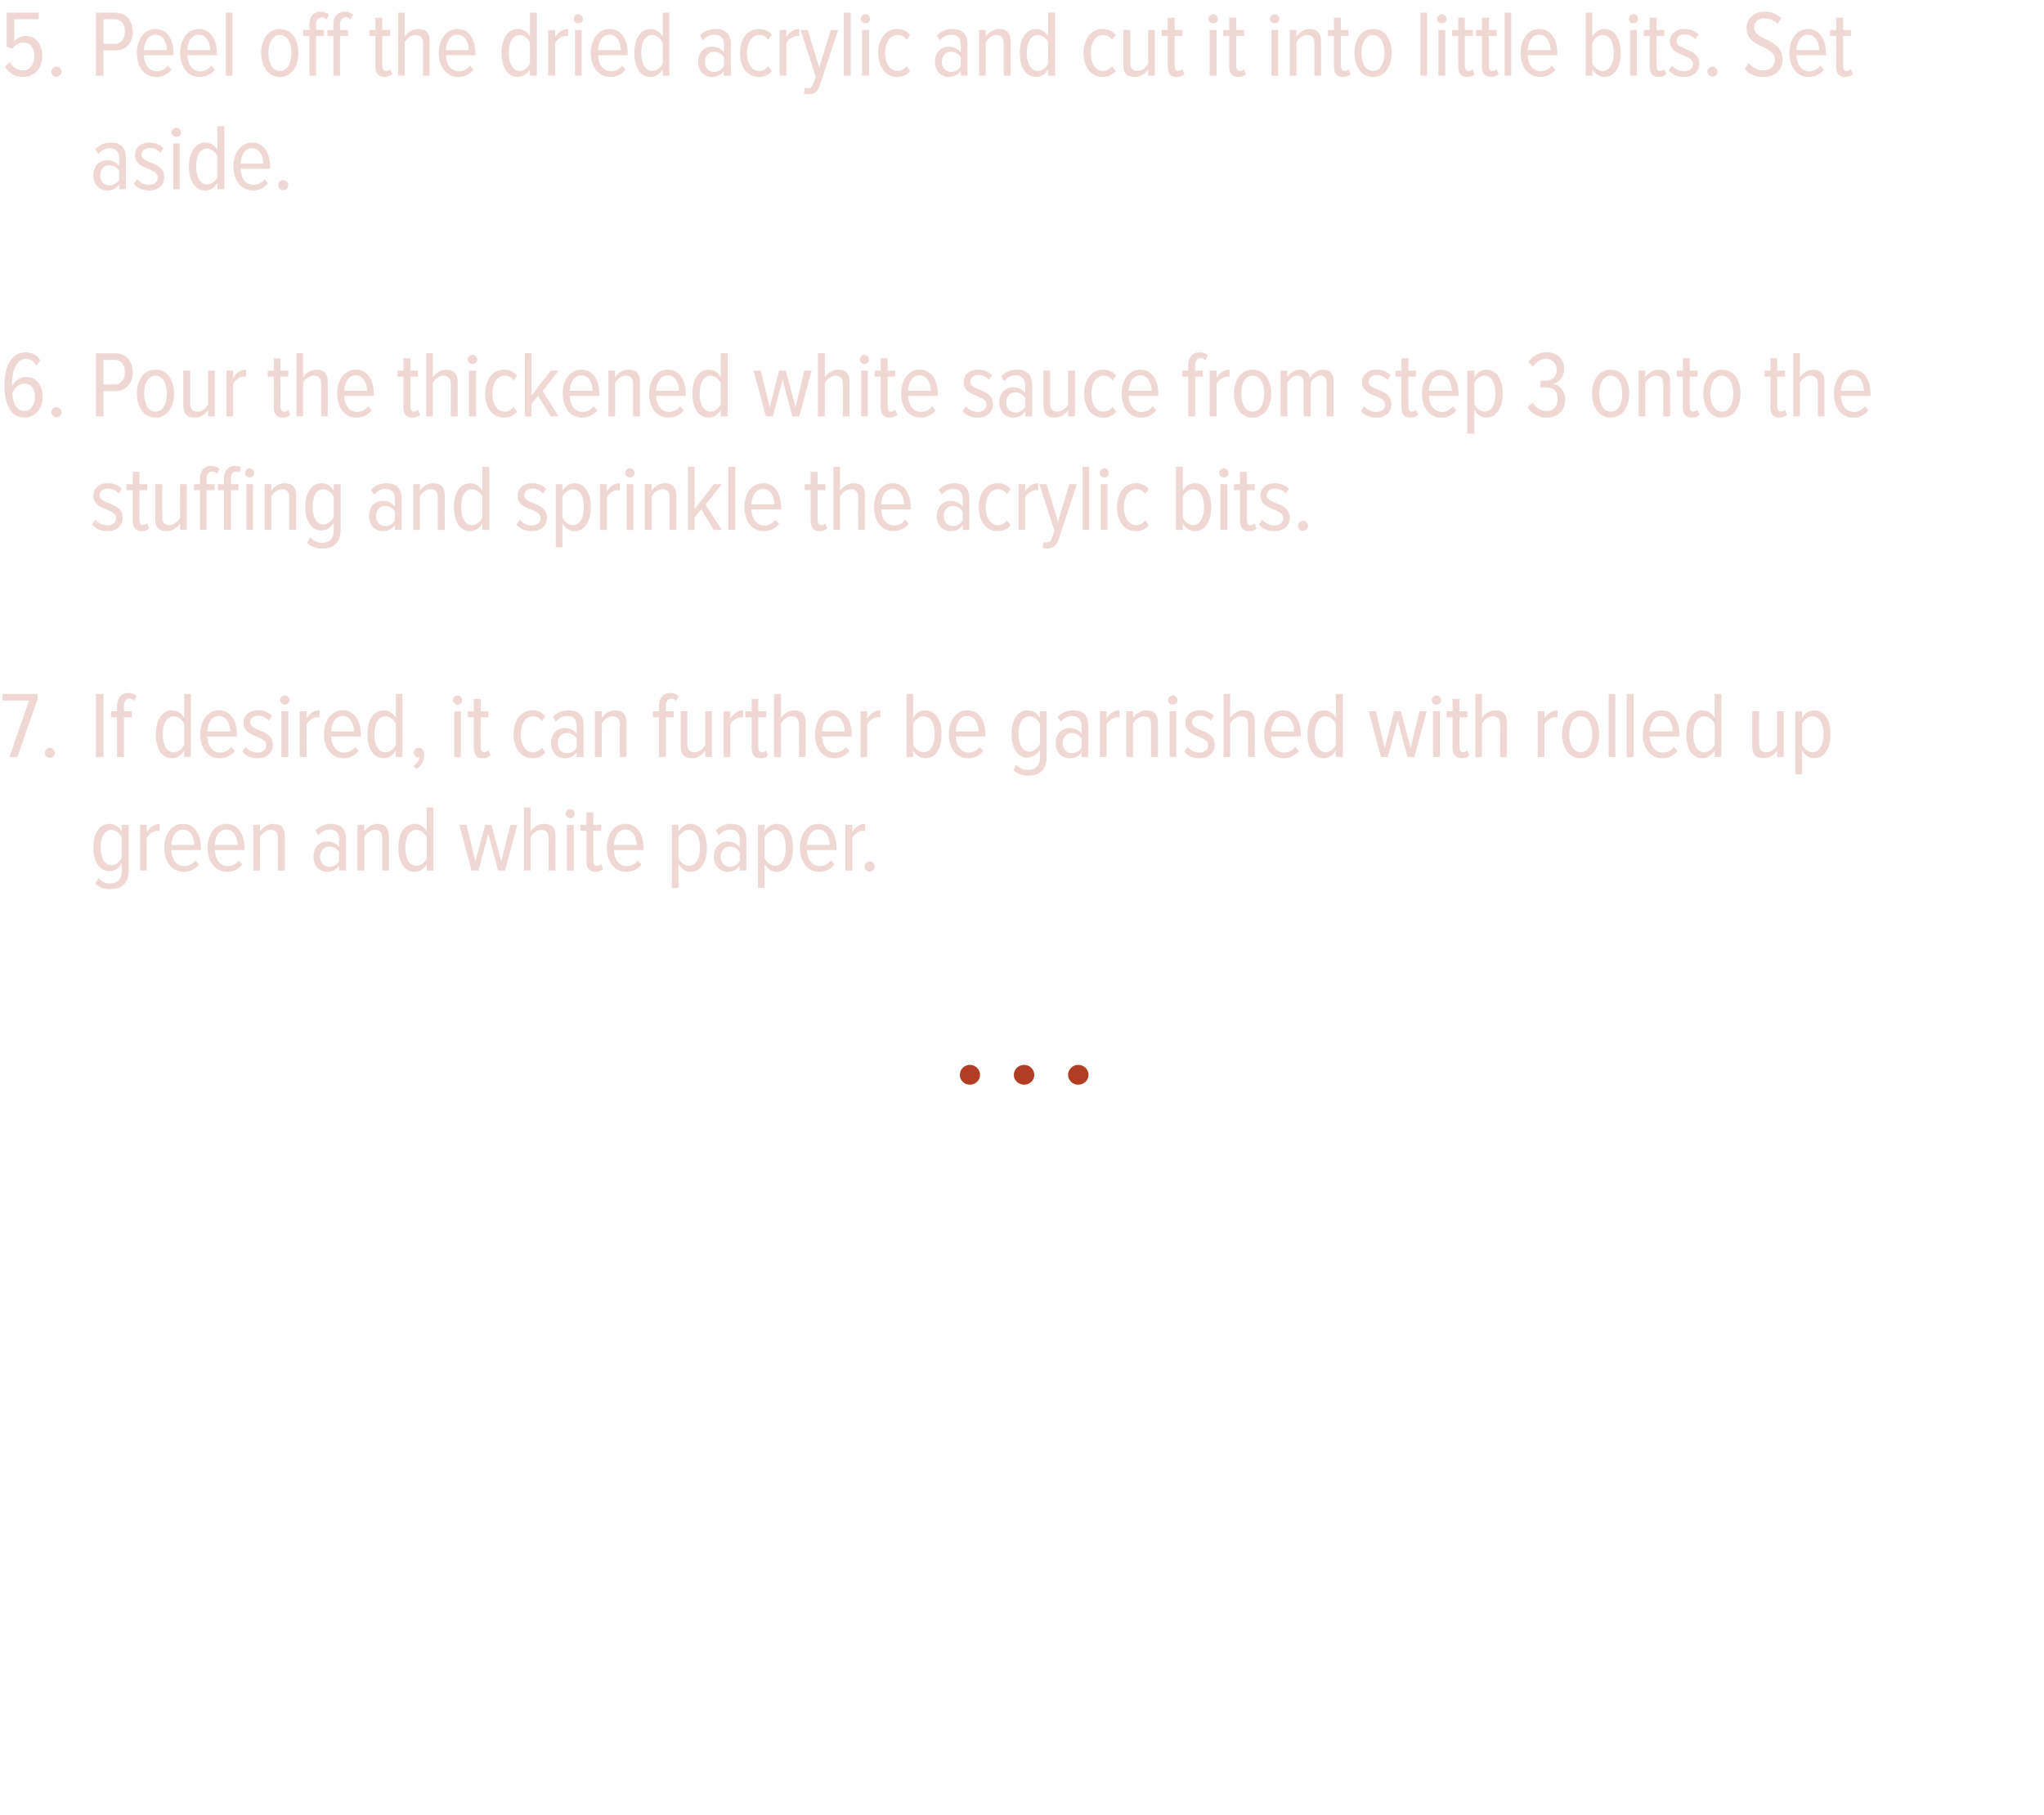 <?xml version="1.0" standalone="no"?><!DOCTYPE svg PUBLIC "-//W3C//DTD SVG 1.1//EN" "http://www.w3.org/Graphics/SVG/1.1/DTD/svg11.dtd"><svg xmlns="http://www.w3.org/2000/svg" version="1.1" width="648px" height="575.3px" viewBox="0 0 648 575.3">  <desc>Peel off the dried acrylic and cut it into little bits Set aside Pour the thickened white sauce from step 3 onto th</desc>  <defs/>  <g id="Polygon235623">    <path d="M 307.5 343.9 C 305.7 343.9 304.3 342.5 304.3 340.8 C 304.3 339 305.7 337.6 307.5 337.6 C 309.2 337.6 310.7 339 310.7 340.8 C 310.7 342.5 309.2 343.9 307.5 343.9 Z M 324.7 343.9 C 322.9 343.9 321.4 342.5 321.4 340.8 C 321.4 339 322.9 337.6 324.7 337.6 C 326.4 337.6 327.9 339 327.9 340.8 C 327.9 342.5 326.4 343.9 324.7 343.9 Z M 341.8 343.9 C 340.1 343.9 338.6 342.5 338.6 340.8 C 338.6 339 340.1 337.6 341.8 337.6 C 343.6 337.6 345.1 339 345.1 340.8 C 345.1 342.5 343.6 343.9 341.8 343.9 Z " stroke="none" fill="#b13d24"/>  </g>  <g id="Polygon235622">    <path d="M 30.2 280.1 C 30.2 280.1 31.2 278.4 31.2 278.4 C 32.2 279.5 33.4 280.1 35 280.1 C 37 280.1 38.6 278.9 38.6 276.1 C 38.6 276.1 38.6 273.7 38.6 273.7 C 37.8 275.2 36.3 276.2 34.8 276.2 C 31.6 276.2 29.6 273.3 29.6 268.7 C 29.6 264.2 31.5 261.2 34.8 261.2 C 36.3 261.2 37.7 262 38.6 263.6 C 38.61 263.63 38.6 261.5 38.6 261.5 L 40.8 261.5 C 40.8 261.5 40.77 275.99 40.8 276 C 40.8 280.5 38.1 281.9 35 281.9 C 33.1 281.9 31.6 281.5 30.2 280.1 Z M 38.6 271.9 C 38.6 271.9 38.6 265.5 38.6 265.5 C 38.1 264.2 36.7 263.1 35.3 263.1 C 33 263.1 31.9 265.6 31.9 268.7 C 31.9 271.8 33 274.3 35.3 274.3 C 36.7 274.3 38.1 273.1 38.6 271.9 Z M 44.4 276 L 44.4 261.5 L 46.5 261.5 C 46.5 261.5 46.53 263.84 46.5 263.8 C 47.5 262.3 48.9 261.2 50.6 261.2 C 50.6 261.2 50.6 263.5 50.6 263.5 C 50.4 263.4 50.2 263.4 49.9 263.4 C 48.6 263.4 47.1 264.5 46.5 265.7 C 46.53 265.73 46.5 276 46.5 276 L 44.4 276 Z M 52.1 268.8 C 52.1 264.6 54.3 261.2 58 261.2 C 61.8 261.2 63.7 264.6 63.7 268.8 C 63.72 268.82 63.7 269.5 63.7 269.5 C 63.7 269.5 54.33 269.48 54.3 269.5 C 54.4 272.4 55.9 274.6 58.5 274.6 C 59.8 274.6 61 274 61.9 272.8 C 61.9 272.8 63.1 274.1 63.1 274.1 C 61.9 275.5 60.3 276.4 58.3 276.4 C 54.4 276.4 52.1 273.2 52.1 268.8 Z M 58 263 C 55.4 263 54.4 265.8 54.3 267.9 C 54.3 267.9 61.6 267.9 61.6 267.9 C 61.6 265.7 60.6 263 58 263 Z M 65.8 268.8 C 65.8 264.6 68.1 261.2 71.7 261.2 C 75.5 261.2 77.5 264.6 77.5 268.8 C 77.46 268.82 77.5 269.5 77.5 269.5 C 77.5 269.5 68.07 269.48 68.1 269.5 C 68.2 272.4 69.7 274.6 72.2 274.6 C 73.5 274.6 74.8 274 75.7 272.8 C 75.7 272.8 76.8 274.1 76.8 274.1 C 75.7 275.5 74 276.4 72.1 276.4 C 68.2 276.4 65.8 273.2 65.8 268.8 Z M 71.7 263 C 69.1 263 68.1 265.8 68.1 267.9 C 68.1 267.9 75.3 267.9 75.3 267.9 C 75.3 265.7 74.3 263 71.7 263 Z M 88.1 276 C 88.1 276 88.13 265.7 88.1 265.7 C 88.1 263.8 87.3 263.1 85.8 263.1 C 84.4 263.1 83.1 264.2 82.4 265.4 C 82.43 265.4 82.4 276 82.4 276 L 80.3 276 L 80.3 261.5 L 82.4 261.5 C 82.4 261.5 82.43 263.6 82.4 263.6 C 83.3 262.3 84.9 261.2 86.6 261.2 C 89.1 261.2 90.3 262.5 90.3 265.1 C 90.29 265.1 90.3 276 90.3 276 L 88.1 276 Z M 107.5 276 C 107.5 276 107.54 274.46 107.5 274.5 C 106.6 275.8 105.2 276.4 103.7 276.4 C 101.4 276.4 99.4 274.6 99.4 271.6 C 99.4 268.5 101.4 266.8 103.7 266.8 C 105.2 266.8 106.6 267.4 107.5 268.6 C 107.5 268.6 107.5 266.1 107.5 266.1 C 107.5 264.1 106.5 263 104.6 263 C 103.2 263 102.1 263.5 100.9 264.8 C 100.9 264.8 100 263.3 100 263.3 C 101.4 261.8 103.1 261.2 104.9 261.2 C 107.8 261.2 109.7 262.6 109.7 265.9 C 109.7 265.88 109.7 276 109.7 276 L 107.5 276 Z M 107.5 273 C 107.5 273 107.5 270.2 107.5 270.2 C 106.9 269 105.7 268.4 104.4 268.4 C 102.6 268.4 101.5 269.8 101.5 271.6 C 101.5 273.4 102.6 274.8 104.4 274.8 C 105.7 274.8 106.9 274.2 107.5 273 Z M 121.2 276 C 121.2 276 121.16 265.7 121.2 265.7 C 121.2 263.8 120.3 263.1 118.9 263.1 C 117.4 263.1 116.1 264.2 115.5 265.4 C 115.46 265.4 115.5 276 115.5 276 L 113.3 276 L 113.3 261.5 L 115.5 261.5 C 115.5 261.5 115.46 263.6 115.5 263.6 C 116.3 262.3 117.9 261.2 119.7 261.2 C 122.1 261.2 123.3 262.5 123.3 265.1 C 123.32 265.1 123.3 276 123.3 276 L 121.2 276 Z M 135.3 276 C 135.3 276 135.26 273.95 135.3 274 C 134.4 275.4 133 276.4 131.5 276.4 C 128.2 276.4 126.3 273.4 126.3 268.8 C 126.3 264.3 128.2 261.2 131.5 261.2 C 132.9 261.2 134.4 262 135.3 263.6 C 135.26 263.63 135.3 256 135.3 256 L 137.4 256 L 137.4 276 L 135.3 276 Z M 135.3 272.1 C 135.3 272.1 135.3 265.5 135.3 265.5 C 134.7 264.2 133.4 263.1 132 263.1 C 129.6 263.1 128.5 265.6 128.5 268.8 C 128.5 271.9 129.6 274.5 132 274.5 C 133.4 274.5 134.7 273.4 135.3 272.1 Z M 157.9 276 L 154.8 264.4 L 151.7 276 L 149.5 276 L 145.6 261.5 L 147.9 261.5 L 150.7 273.1 L 153.8 261.5 L 155.8 261.5 L 158.9 273.1 L 161.8 261.5 L 164 261.5 L 160.1 276 L 157.9 276 Z M 173.9 276 C 173.9 276 173.93 265.67 173.9 265.7 C 173.9 263.8 173 263.1 171.6 263.1 C 170.2 263.1 168.9 264.2 168.2 265.4 C 168.2 265.4 168.2 276 168.2 276 L 166.1 276 L 166.1 256 L 168.2 256 C 168.2 256 168.2 263.6 168.2 263.6 C 169 262.3 170.7 261.2 172.4 261.2 C 174.9 261.2 176.1 262.4 176.1 265 C 176.06 265.04 176.1 276 176.1 276 L 173.9 276 Z M 179.3 258 C 179.3 257.2 180 256.5 180.8 256.5 C 181.6 256.5 182.2 257.2 182.2 258 C 182.2 258.8 181.6 259.4 180.8 259.4 C 180 259.4 179.3 258.8 179.3 258 Z M 179.7 276 L 179.7 261.5 L 181.9 261.5 L 181.9 276 L 179.7 276 Z M 185.9 273.1 C 185.93 273.11 185.9 263.4 185.9 263.4 L 184 263.4 L 184 261.5 L 185.9 261.5 L 185.9 257.6 L 188.1 257.6 L 188.1 261.5 L 190.6 261.5 L 190.6 263.4 L 188.1 263.4 C 188.1 263.4 188.09 272.72 188.1 272.7 C 188.1 273.8 188.4 274.5 189.3 274.5 C 189.8 274.5 190.3 274.2 190.5 273.9 C 190.5 273.9 191.2 275.5 191.2 275.5 C 190.7 276 190 276.4 188.8 276.4 C 186.9 276.4 185.9 275.3 185.9 273.1 Z M 192.4 268.8 C 192.4 264.6 194.6 261.2 198.3 261.2 C 202.1 261.2 204 264.6 204 268.8 C 203.99 268.82 204 269.5 204 269.5 C 204 269.5 194.6 269.48 194.6 269.5 C 194.7 272.4 196.2 274.6 198.8 274.6 C 200 274.6 201.3 274 202.2 272.8 C 202.2 272.8 203.4 274.1 203.4 274.1 C 202.2 275.5 200.5 276.4 198.6 276.4 C 194.7 276.4 192.4 273.2 192.4 268.8 Z M 198.2 263 C 195.7 263 194.7 265.8 194.6 267.9 C 194.6 267.9 201.9 267.9 201.9 267.9 C 201.8 265.7 200.9 263 198.2 263 Z M 215.1 273.9 C 215.12 273.92 215.1 281.5 215.1 281.5 L 213 281.5 L 213 261.5 L 215.1 261.5 C 215.1 261.5 215.12 263.6 215.1 263.6 C 216 262.1 217.4 261.2 218.9 261.2 C 222.2 261.2 224.1 264.2 224.1 268.8 C 224.1 273.3 222.2 276.4 218.9 276.4 C 217.5 276.4 216 275.5 215.1 273.9 Z M 221.9 268.8 C 221.9 265.6 220.8 263.1 218.4 263.1 C 217 263.1 215.7 264.2 215.1 265.4 C 215.1 265.4 215.1 272.1 215.1 272.1 C 215.7 273.3 217 274.5 218.4 274.5 C 220.8 274.5 221.9 271.9 221.9 268.8 Z M 234.5 276 C 234.5 276 234.47 274.46 234.5 274.5 C 233.5 275.8 232.1 276.4 230.7 276.4 C 228.3 276.4 226.3 274.6 226.3 271.6 C 226.3 268.5 228.3 266.8 230.7 266.8 C 232.1 266.8 233.6 267.4 234.5 268.6 C 234.5 268.6 234.5 266.1 234.5 266.1 C 234.5 264.1 233.4 263 231.5 263 C 230.2 263 229 263.5 227.9 264.8 C 227.9 264.8 226.9 263.3 226.9 263.3 C 228.3 261.8 230 261.2 231.8 261.2 C 234.7 261.2 236.6 262.6 236.6 265.9 C 236.63 265.88 236.6 276 236.6 276 L 234.5 276 Z M 234.5 273 C 234.5 273 234.5 270.2 234.5 270.2 C 233.8 269 232.6 268.4 231.4 268.4 C 229.6 268.4 228.5 269.8 228.5 271.6 C 228.5 273.4 229.6 274.8 231.4 274.8 C 232.6 274.8 233.8 274.2 234.5 273 Z M 242.4 273.9 C 242.39 273.92 242.4 281.5 242.4 281.5 L 240.3 281.5 L 240.3 261.5 L 242.4 261.5 C 242.4 261.5 242.39 263.6 242.4 263.6 C 243.2 262.1 244.7 261.2 246.2 261.2 C 249.5 261.2 251.4 264.2 251.4 268.8 C 251.4 273.3 249.5 276.4 246.2 276.4 C 244.7 276.4 243.3 275.5 242.4 273.9 Z M 249.1 268.8 C 249.1 265.6 248 263.1 245.7 263.1 C 244.3 263.1 243 264.2 242.4 265.4 C 242.4 265.4 242.4 272.1 242.4 272.1 C 243 273.3 244.3 274.5 245.7 274.5 C 248 274.5 249.1 271.9 249.1 268.8 Z M 253.6 268.8 C 253.6 264.6 255.8 261.2 259.5 261.2 C 263.3 261.2 265.2 264.6 265.2 268.8 C 265.19 268.82 265.2 269.5 265.2 269.5 C 265.2 269.5 255.8 269.48 255.8 269.5 C 255.9 272.4 257.4 274.6 260 274.6 C 261.2 274.6 262.5 274 263.4 272.8 C 263.4 272.8 264.6 274.1 264.6 274.1 C 263.4 275.5 261.7 276.4 259.8 276.4 C 255.9 276.4 253.6 273.2 253.6 268.8 Z M 259.4 263 C 256.9 263 255.9 265.8 255.8 267.9 C 255.8 267.9 263.1 267.9 263.1 267.9 C 263 265.7 262.1 263 259.4 263 Z M 268 276 L 268 261.5 L 270.2 261.5 C 270.2 261.5 270.17 263.84 270.2 263.8 C 271.1 262.3 272.5 261.2 274.3 261.2 C 274.3 261.2 274.3 263.5 274.3 263.5 C 274 263.4 273.8 263.4 273.6 263.4 C 272.2 263.4 270.8 264.5 270.2 265.7 C 270.17 265.73 270.2 276 270.2 276 L 268 276 Z M 274.1 274.7 C 274.1 273.9 274.9 273.1 275.7 273.1 C 276.6 273.1 277.3 273.9 277.3 274.7 C 277.3 275.6 276.6 276.3 275.7 276.3 C 274.9 276.3 274.1 275.6 274.1 274.7 Z " stroke="none" fill="#efd8d3"/>  </g>  <g id="Polygon235621">    <path d="M 3 240 L 9.2 222.1 L 0.8 222.1 L 0.8 220 L 11.9 220 L 11.9 221.7 L 5.5 240 L 3 240 Z M 14.2 238.7 C 14.2 237.9 14.9 237.1 15.8 237.1 C 16.6 237.1 17.4 237.9 17.4 238.7 C 17.4 239.6 16.6 240.3 15.8 240.3 C 14.9 240.3 14.2 239.6 14.2 238.7 Z M 30.4 240 L 30.4 220 L 32.8 220 L 32.8 240 L 30.4 240 Z M 37.1 240 L 37.1 227.4 L 35.2 227.4 L 35.2 225.5 L 37.1 225.5 C 37.1 225.5 37.14 223.76 37.1 223.8 C 37.1 221.2 38.5 219.7 40.8 219.7 C 41.7 219.7 42.6 220 43.3 220.7 C 43.3 220.7 42.5 222.2 42.5 222.2 C 42.1 221.8 41.7 221.5 41.1 221.5 C 39.9 221.5 39.3 222.4 39.3 223.8 C 39.3 223.76 39.3 225.5 39.3 225.5 L 41.8 225.5 L 41.8 227.4 L 39.3 227.4 L 39.3 240 L 37.1 240 Z M 58.4 240 C 58.4 240 58.38 237.95 58.4 238 C 57.5 239.4 56.1 240.4 54.6 240.4 C 51.3 240.4 49.4 237.4 49.4 232.8 C 49.4 228.3 51.3 225.2 54.6 225.2 C 56 225.2 57.5 226 58.4 227.6 C 58.38 227.63 58.4 220 58.4 220 L 60.5 220 L 60.5 240 L 58.4 240 Z M 58.4 236.1 C 58.4 236.1 58.4 229.5 58.4 229.5 C 57.8 228.2 56.5 227.1 55.1 227.1 C 52.7 227.1 51.6 229.6 51.6 232.8 C 51.6 235.9 52.7 238.5 55.1 238.5 C 56.5 238.5 57.8 237.4 58.4 236.1 Z M 63.5 232.8 C 63.5 228.6 65.7 225.2 69.4 225.2 C 73.2 225.2 75.1 228.6 75.1 232.8 C 75.09 232.82 75.1 233.5 75.1 233.5 C 75.1 233.5 65.7 233.48 65.7 233.5 C 65.8 236.4 67.3 238.6 69.9 238.6 C 71.1 238.6 72.4 238 73.3 236.8 C 73.3 236.8 74.5 238.1 74.5 238.1 C 73.3 239.5 71.6 240.4 69.7 240.4 C 65.8 240.4 63.5 237.2 63.5 232.8 Z M 69.3 227 C 66.8 227 65.8 229.8 65.7 231.9 C 65.7 231.9 73 231.9 73 231.9 C 72.9 229.7 72 227 69.3 227 Z M 76.8 238.3 C 76.8 238.3 77.8 236.8 77.8 236.8 C 78.7 237.8 80.1 238.6 81.6 238.6 C 83.3 238.6 84.4 237.7 84.4 236.3 C 84.4 232.9 77.2 234.1 77.2 229.1 C 77.2 226.9 78.9 225.2 81.8 225.2 C 83.7 225.2 85.2 225.9 86.2 227 C 86.2 227 85.2 228.5 85.2 228.5 C 84.5 227.5 83.2 226.9 81.8 226.9 C 80.2 226.9 79.3 227.8 79.3 229 C 79.3 232.1 86.5 231 86.5 236.2 C 86.5 238.6 84.6 240.4 81.7 240.4 C 79.6 240.4 78 239.7 76.8 238.3 Z M 88.8 222 C 88.8 221.2 89.5 220.5 90.3 220.5 C 91.1 220.5 91.8 221.2 91.8 222 C 91.8 222.8 91.1 223.4 90.3 223.4 C 89.5 223.4 88.8 222.8 88.8 222 Z M 89.2 240 L 89.2 225.5 L 91.4 225.5 L 91.4 240 L 89.2 240 Z M 95 240 L 95 225.5 L 97.2 225.5 C 97.2 225.5 97.16 227.84 97.2 227.8 C 98.1 226.3 99.5 225.2 101.3 225.2 C 101.3 225.2 101.3 227.5 101.3 227.5 C 101 227.4 100.8 227.4 100.6 227.4 C 99.2 227.4 97.8 228.5 97.2 229.7 C 97.16 229.73 97.2 240 97.2 240 L 95 240 Z M 102.7 232.8 C 102.7 228.6 105 225.2 108.6 225.2 C 112.4 225.2 114.4 228.6 114.4 232.8 C 114.35 232.82 114.4 233.5 114.4 233.5 C 114.4 233.5 104.96 233.48 105 233.5 C 105.1 236.4 106.6 238.6 109.1 238.6 C 110.4 238.6 111.7 238 112.6 236.8 C 112.6 236.8 113.7 238.1 113.7 238.1 C 112.6 239.5 110.9 240.4 109 240.4 C 105.1 240.4 102.7 237.2 102.7 232.8 Z M 108.6 227 C 106 227 105 229.8 105 231.9 C 105 231.9 112.2 231.9 112.2 231.9 C 112.2 229.7 111.2 227 108.6 227 Z M 125.5 240 C 125.5 240 125.48 237.95 125.5 238 C 124.6 239.4 123.2 240.4 121.7 240.4 C 118.4 240.4 116.5 237.4 116.5 232.8 C 116.5 228.3 118.4 225.2 121.7 225.2 C 123.1 225.2 124.6 226 125.5 227.6 C 125.48 227.63 125.5 220 125.5 220 L 127.6 220 L 127.6 240 L 125.5 240 Z M 125.5 236.1 C 125.5 236.1 125.5 229.5 125.5 229.5 C 124.9 228.2 123.6 227.1 122.2 227.1 C 119.8 227.1 118.7 229.6 118.7 232.8 C 118.7 235.9 119.8 238.5 122.2 238.5 C 123.6 238.5 124.9 237.4 125.5 236.1 Z M 132.1 243.8 C 132.1 243.8 131 242.9 131 242.9 C 132 242.3 132.8 241.1 133 240.1 C 132.9 240.1 132.7 240.2 132.6 240.2 C 131.8 240.2 131.2 239.5 131.2 238.7 C 131.2 237.8 131.8 237.1 132.7 237.1 C 133.7 237.1 134.5 237.9 134.5 239.4 C 134.5 241.2 133.5 242.8 132.1 243.8 Z M 143.6 222 C 143.6 221.2 144.3 220.5 145 220.5 C 145.9 220.5 146.5 221.2 146.5 222 C 146.5 222.8 145.9 223.4 145 223.4 C 144.3 223.4 143.6 222.8 143.6 222 Z M 144 240 L 144 225.5 L 146.1 225.5 L 146.1 240 L 144 240 Z M 150.2 237.1 C 150.2 237.11 150.2 227.4 150.2 227.4 L 148.3 227.4 L 148.3 225.5 L 150.2 225.5 L 150.2 221.6 L 152.4 221.6 L 152.4 225.5 L 154.8 225.5 L 154.8 227.4 L 152.4 227.4 C 152.4 227.4 152.36 236.72 152.4 236.7 C 152.4 237.8 152.7 238.5 153.5 238.5 C 154.1 238.5 154.5 238.2 154.8 237.9 C 154.8 237.9 155.5 239.5 155.5 239.5 C 154.9 240 154.2 240.4 153.1 240.4 C 151.1 240.4 150.2 239.3 150.2 237.1 Z M 162.8 232.8 C 162.8 228.5 165.1 225.2 168.8 225.2 C 170.8 225.2 172 226 172.9 227.1 C 172.9 227.1 171.8 228.6 171.8 228.6 C 171 227.5 170.1 227.1 169 227.1 C 166.4 227.1 165.1 229.7 165.1 232.8 C 165.1 235.9 166.4 238.5 169 238.5 C 170.1 238.5 171 238 171.8 237 C 171.8 237 172.9 238.5 172.9 238.5 C 172 239.6 170.8 240.4 168.8 240.4 C 165.1 240.4 162.8 237.1 162.8 232.8 Z M 182.8 240 C 182.8 240 182.84 238.46 182.8 238.5 C 181.9 239.8 180.5 240.4 179 240.4 C 176.7 240.4 174.7 238.6 174.7 235.6 C 174.7 232.5 176.7 230.8 179 230.8 C 180.5 230.8 181.9 231.4 182.8 232.6 C 182.8 232.6 182.8 230.1 182.8 230.1 C 182.8 228.1 181.8 227 179.9 227 C 178.5 227 177.4 227.5 176.2 228.8 C 176.2 228.8 175.3 227.3 175.3 227.3 C 176.7 225.8 178.4 225.2 180.2 225.2 C 183.1 225.2 185 226.6 185 229.9 C 185 229.88 185 240 185 240 L 182.8 240 Z M 182.8 237 C 182.8 237 182.8 234.2 182.8 234.2 C 182.2 233 181 232.4 179.7 232.4 C 177.9 232.4 176.8 233.8 176.8 235.6 C 176.8 237.4 177.9 238.8 179.7 238.8 C 181 238.8 182.2 238.2 182.8 237 Z M 196.5 240 C 196.5 240 196.46 229.7 196.5 229.7 C 196.5 227.8 195.6 227.1 194.2 227.1 C 192.7 227.1 191.4 228.2 190.8 229.4 C 190.76 229.4 190.8 240 190.8 240 L 188.6 240 L 188.6 225.5 L 190.8 225.5 C 190.8 225.5 190.76 227.6 190.8 227.6 C 191.6 226.3 193.2 225.2 195 225.2 C 197.4 225.2 198.6 226.5 198.6 229.1 C 198.62 229.1 198.6 240 198.6 240 L 196.5 240 Z M 208.9 240 L 208.9 227.4 L 207 227.4 L 207 225.5 L 208.9 225.5 C 208.9 225.5 208.94 223.76 208.9 223.8 C 208.9 221.2 210.3 219.7 212.6 219.7 C 213.5 219.7 214.4 220 215.2 220.7 C 215.2 220.7 214.3 222.2 214.3 222.2 C 213.9 221.8 213.5 221.5 212.9 221.5 C 211.7 221.5 211.1 222.4 211.1 223.8 C 211.1 223.76 211.1 225.5 211.1 225.5 L 213.6 225.5 L 213.6 227.4 L 211.1 227.4 L 211.1 240 L 208.9 240 Z M 223.6 240 C 223.6 240 223.58 238.01 223.6 238 C 222.7 239.3 221.2 240.4 219.4 240.4 C 216.9 240.4 215.8 239.2 215.8 236.5 C 215.75 236.51 215.8 225.5 215.8 225.5 L 217.9 225.5 C 217.9 225.5 217.88 235.88 217.9 235.9 C 217.9 237.8 218.8 238.5 220.2 238.5 C 221.6 238.5 223 237.4 223.6 236.2 C 223.58 236.21 223.6 225.5 223.6 225.5 L 225.7 225.5 L 225.7 240 L 223.6 240 Z M 229.4 240 L 229.4 225.5 L 231.5 225.5 C 231.5 225.5 231.53 227.84 231.5 227.8 C 232.5 226.3 233.9 225.2 235.6 225.2 C 235.6 225.2 235.6 227.5 235.6 227.5 C 235.4 227.4 235.2 227.4 234.9 227.4 C 233.6 227.4 232.1 228.5 231.5 229.7 C 231.53 229.73 231.5 240 231.5 240 L 229.4 240 Z M 238.3 237.1 C 238.25 237.11 238.3 227.4 238.3 227.4 L 236.3 227.4 L 236.3 225.5 L 238.3 225.5 L 238.3 221.6 L 240.4 221.6 L 240.4 225.5 L 242.9 225.5 L 242.9 227.4 L 240.4 227.4 C 240.4 227.4 240.41 236.72 240.4 236.7 C 240.4 237.8 240.7 238.5 241.6 238.5 C 242.1 238.5 242.6 238.2 242.8 237.9 C 242.8 237.9 243.5 239.5 243.5 239.5 C 243 240 242.3 240.4 241.2 240.4 C 239.2 240.4 238.3 239.3 238.3 237.1 Z M 253.3 240 C 253.3 240 253.28 229.67 253.3 229.7 C 253.3 227.8 252.4 227.1 250.9 227.1 C 249.5 227.1 248.2 228.2 247.6 229.4 C 247.55 229.4 247.6 240 247.6 240 L 245.4 240 L 245.4 220 L 247.6 220 C 247.6 220 247.55 227.6 247.6 227.6 C 248.4 226.3 250 225.2 251.8 225.2 C 254.2 225.2 255.4 226.4 255.4 229 C 255.41 229.04 255.4 240 255.4 240 L 253.3 240 Z M 258.4 232.8 C 258.4 228.6 260.6 225.2 264.2 225.2 C 268 225.2 270 228.6 270 232.8 C 269.96 232.82 270 233.5 270 233.5 C 270 233.5 260.57 233.48 260.6 233.5 C 260.7 236.4 262.2 238.6 264.7 238.6 C 266 238.6 267.3 238 268.2 236.8 C 268.2 236.8 269.3 238.1 269.3 238.1 C 268.2 239.5 266.5 240.4 264.6 240.4 C 260.7 240.4 258.4 237.2 258.4 232.8 Z M 264.2 227 C 261.7 227 260.6 229.8 260.6 231.9 C 260.6 231.9 267.8 231.9 267.8 231.9 C 267.8 229.7 266.8 227 264.2 227 Z M 272.8 240 L 272.8 225.5 L 274.9 225.5 C 274.9 225.5 274.94 227.84 274.9 227.8 C 275.9 226.3 277.3 225.2 279.1 225.2 C 279.1 225.2 279.1 227.5 279.1 227.5 C 278.8 227.4 278.6 227.4 278.3 227.4 C 277 227.4 275.5 228.5 274.9 229.7 C 274.94 229.73 274.9 240 274.9 240 L 272.8 240 Z M 292.8 238.5 C 295.2 238.5 296.3 235.9 296.3 232.8 C 296.3 229.6 295.2 227.1 292.8 227.1 C 291.4 227.1 290.1 228.2 289.5 229.5 C 289.5 229.5 289.5 236.1 289.5 236.1 C 290.1 237.4 291.4 238.5 292.8 238.5 Z M 287.4 240 L 287.4 220 L 289.5 220 C 289.5 220 289.52 227.63 289.5 227.6 C 290.4 226 291.9 225.2 293.3 225.2 C 296.6 225.2 298.5 228.3 298.5 232.8 C 298.5 237.4 296.6 240.4 293.3 240.4 C 291.8 240.4 290.4 239.4 289.5 238 C 289.52 237.95 289.5 240 289.5 240 L 287.4 240 Z M 300.8 232.8 C 300.8 228.6 303 225.2 306.6 225.2 C 310.5 225.2 312.4 228.6 312.4 232.8 C 312.38 232.82 312.4 233.5 312.4 233.5 C 312.4 233.5 302.99 233.48 303 233.5 C 303.1 236.4 304.6 238.6 307.2 238.6 C 308.4 238.6 309.7 238 310.6 236.8 C 310.6 236.8 311.7 238.1 311.7 238.1 C 310.6 239.5 308.9 240.4 307 240.4 C 303.1 240.4 300.8 237.2 300.8 232.8 Z M 306.6 227 C 304.1 227 303 229.8 303 231.9 C 303 231.9 310.2 231.9 310.2 231.9 C 310.2 229.7 309.3 227 306.6 227 Z M 321.3 244.1 C 321.3 244.1 322.2 242.4 322.2 242.4 C 323.2 243.5 324.4 244.1 326 244.1 C 328 244.1 329.7 242.9 329.7 240.1 C 329.7 240.1 329.7 237.7 329.7 237.7 C 328.8 239.2 327.4 240.2 325.8 240.2 C 322.6 240.2 320.7 237.3 320.7 232.7 C 320.7 228.2 322.6 225.2 325.8 225.2 C 327.3 225.2 328.8 226 329.7 227.6 C 329.66 227.63 329.7 225.5 329.7 225.5 L 331.8 225.5 C 331.8 225.5 331.82 239.99 331.8 240 C 331.8 244.5 329.1 245.9 326.1 245.9 C 324.1 245.9 322.6 245.5 321.3 244.1 Z M 329.7 235.9 C 329.7 235.9 329.7 229.5 329.7 229.5 C 329.1 228.2 327.8 227.1 326.4 227.1 C 324 227.1 322.9 229.6 322.9 232.7 C 322.9 235.8 324 238.3 326.4 238.3 C 327.8 238.3 329.1 237.1 329.7 235.9 Z M 342.9 240 C 342.9 240 342.89 238.46 342.9 238.5 C 342 239.8 340.5 240.4 339.1 240.4 C 336.7 240.4 334.7 238.6 334.7 235.6 C 334.7 232.5 336.7 230.8 339.1 230.8 C 340.5 230.8 342 231.4 342.9 232.6 C 342.9 232.6 342.9 230.1 342.9 230.1 C 342.9 228.1 341.8 227 339.9 227 C 338.6 227 337.4 227.5 336.3 228.8 C 336.3 228.8 335.3 227.3 335.3 227.3 C 336.7 225.8 338.4 225.2 340.2 225.2 C 343.1 225.2 345 226.6 345 229.9 C 345.05 229.88 345 240 345 240 L 342.9 240 Z M 342.9 237 C 342.9 237 342.9 234.2 342.9 234.2 C 342.2 233 341 232.4 339.8 232.4 C 338 232.4 336.9 233.8 336.9 235.6 C 336.9 237.4 338 238.8 339.8 238.8 C 341 238.8 342.2 238.2 342.9 237 Z M 348.7 240 L 348.7 225.5 L 350.8 225.5 C 350.8 225.5 350.81 227.84 350.8 227.8 C 351.7 226.3 353.1 225.2 354.9 225.2 C 354.9 225.2 354.9 227.5 354.9 227.5 C 354.7 227.4 354.4 227.4 354.2 227.4 C 352.9 227.4 351.4 228.5 350.8 229.7 C 350.81 229.73 350.8 240 350.8 240 L 348.7 240 Z M 364.9 240 C 364.9 240 364.94 229.7 364.9 229.7 C 364.9 227.8 364.1 227.1 362.6 227.1 C 361.2 227.1 359.9 228.2 359.2 229.4 C 359.24 229.4 359.2 240 359.2 240 L 357.1 240 L 357.1 225.5 L 359.2 225.5 C 359.2 225.5 359.24 227.6 359.2 227.6 C 360.1 226.3 361.7 225.2 363.4 225.2 C 365.9 225.2 367.1 226.5 367.1 229.1 C 367.1 229.1 367.1 240 367.1 240 L 364.9 240 Z M 370.3 222 C 370.3 221.2 371 220.5 371.8 220.5 C 372.6 220.5 373.3 221.2 373.3 222 C 373.3 222.8 372.6 223.4 371.8 223.4 C 371 223.4 370.3 222.8 370.3 222 Z M 370.8 240 L 370.8 225.5 L 372.9 225.5 L 372.9 240 L 370.8 240 Z M 375.4 238.3 C 375.4 238.3 376.5 236.8 376.5 236.8 C 377.3 237.8 378.7 238.6 380.2 238.6 C 381.9 238.6 383 237.7 383 236.3 C 383 232.9 375.8 234.1 375.8 229.1 C 375.8 226.9 377.5 225.2 380.4 225.2 C 382.3 225.2 383.8 225.9 384.8 227 C 384.8 227 383.8 228.5 383.8 228.5 C 383.1 227.5 381.9 226.9 380.4 226.9 C 378.9 226.9 377.9 227.8 377.9 229 C 377.9 232.1 385.1 231 385.1 236.2 C 385.1 238.6 383.2 240.4 380.3 240.4 C 378.2 240.4 376.6 239.7 375.4 238.3 Z M 395.7 240 C 395.7 240 395.72 229.67 395.7 229.7 C 395.7 227.8 394.8 227.1 393.4 227.1 C 392 227.1 390.6 228.2 390 229.4 C 389.99 229.4 390 240 390 240 L 387.9 240 L 387.9 220 L 390 220 C 390 220 389.99 227.6 390 227.6 C 390.8 226.3 392.5 225.2 394.2 225.2 C 396.7 225.2 397.8 226.4 397.8 229 C 397.85 229.04 397.8 240 397.8 240 L 395.7 240 Z M 400.8 232.8 C 400.8 228.6 403 225.2 406.7 225.2 C 410.5 225.2 412.4 228.6 412.4 232.8 C 412.4 232.82 412.4 233.5 412.4 233.5 C 412.4 233.5 403.01 233.48 403 233.5 C 403.1 236.4 404.6 238.6 407.2 238.6 C 408.4 238.6 409.7 238 410.6 236.8 C 410.6 236.8 411.8 238.1 411.8 238.1 C 410.6 239.5 408.9 240.4 407 240.4 C 403.1 240.4 400.8 237.2 400.8 232.8 Z M 406.6 227 C 404.1 227 403.1 229.8 403 231.9 C 403 231.9 410.3 231.9 410.3 231.9 C 410.2 229.7 409.3 227 406.6 227 Z M 423.5 240 C 423.5 240 423.53 237.95 423.5 238 C 422.7 239.4 421.2 240.4 419.7 240.4 C 416.5 240.4 414.5 237.4 414.5 232.8 C 414.5 228.3 416.4 225.2 419.7 225.2 C 421.2 225.2 422.7 226 423.5 227.6 C 423.53 227.63 423.5 220 423.5 220 L 425.7 220 L 425.7 240 L 423.5 240 Z M 423.5 236.1 C 423.5 236.1 423.5 229.5 423.5 229.5 C 423 228.2 421.6 227.1 420.3 227.1 C 417.9 227.1 416.8 229.6 416.8 232.8 C 416.8 235.9 417.9 238.5 420.3 238.5 C 421.6 238.5 423 237.4 423.5 236.1 Z M 446.2 240 L 443.1 228.4 L 440 240 L 437.8 240 L 433.9 225.5 L 436.2 225.5 L 439 237.1 L 442 225.5 L 444.1 225.5 L 447.2 237.1 L 450 225.5 L 452.3 225.5 L 448.4 240 L 446.2 240 Z M 453.9 222 C 453.9 221.2 454.6 220.5 455.4 220.5 C 456.2 220.5 456.9 221.2 456.9 222 C 456.9 222.8 456.2 223.4 455.4 223.4 C 454.6 223.4 453.9 222.8 453.9 222 Z M 454.3 240 L 454.3 225.5 L 456.5 225.5 L 456.5 240 L 454.3 240 Z M 460.5 237.1 C 460.55 237.11 460.5 227.4 460.5 227.4 L 458.6 227.4 L 458.6 225.5 L 460.5 225.5 L 460.5 221.6 L 462.7 221.6 L 462.7 225.5 L 465.2 225.5 L 465.2 227.4 L 462.7 227.4 C 462.7 227.4 462.71 236.72 462.7 236.7 C 462.7 237.8 463 238.5 463.9 238.5 C 464.4 238.5 464.9 238.2 465.1 237.9 C 465.1 237.9 465.8 239.5 465.8 239.5 C 465.3 240 464.6 240.4 463.5 240.4 C 461.5 240.4 460.5 239.3 460.5 237.1 Z M 475.6 240 C 475.6 240 475.58 229.67 475.6 229.7 C 475.6 227.8 474.7 227.1 473.2 227.1 C 471.8 227.1 470.5 228.2 469.8 229.4 C 469.85 229.4 469.8 240 469.8 240 L 467.7 240 L 467.7 220 L 469.8 220 C 469.8 220 469.85 227.6 469.8 227.6 C 470.7 226.3 472.3 225.2 474.1 225.2 C 476.5 225.2 477.7 226.4 477.7 229 C 477.71 229.04 477.7 240 477.7 240 L 475.6 240 Z M 487.5 240 L 487.5 225.5 L 489.6 225.5 C 489.6 225.5 489.65 227.84 489.6 227.8 C 490.6 226.3 492 225.2 493.8 225.2 C 493.8 225.2 493.8 227.5 493.8 227.5 C 493.5 227.4 493.3 227.4 493 227.4 C 491.7 227.4 490.2 228.5 489.6 229.7 C 489.65 229.73 489.6 240 489.6 240 L 487.5 240 Z M 495.2 232.8 C 495.2 228.7 497.3 225.2 501.1 225.2 C 505 225.2 507 228.7 507 232.8 C 507 236.8 505 240.4 501.1 240.4 C 497.3 240.4 495.2 236.8 495.2 232.8 Z M 504.8 232.8 C 504.8 229.9 503.7 227.1 501.1 227.1 C 498.6 227.1 497.5 229.9 497.5 232.8 C 497.5 235.7 498.6 238.5 501.1 238.5 C 503.7 238.5 504.8 235.7 504.8 232.8 Z M 510 240 L 510 220 L 512.1 220 L 512.1 240 L 510 240 Z M 515.7 240 L 515.7 220 L 517.9 220 L 517.9 240 L 515.7 240 Z M 520.8 232.8 C 520.8 228.6 523 225.2 526.7 225.2 C 530.5 225.2 532.4 228.6 532.4 232.8 C 532.42 232.82 532.4 233.5 532.4 233.5 C 532.4 233.5 523.03 233.48 523 233.5 C 523.1 236.4 524.6 238.6 527.2 238.6 C 528.5 238.6 529.8 238 530.7 236.8 C 530.7 236.8 531.8 238.1 531.8 238.1 C 530.6 239.5 529 240.4 527 240.4 C 523.2 240.4 520.8 237.2 520.8 232.8 Z M 526.7 227 C 524.1 227 523.1 229.8 523 231.9 C 523 231.9 530.3 231.9 530.3 231.9 C 530.3 229.7 529.3 227 526.7 227 Z M 543.6 240 C 543.6 240 543.55 237.95 543.6 238 C 542.7 239.4 541.3 240.4 539.7 240.4 C 536.5 240.4 534.6 237.4 534.6 232.8 C 534.6 228.3 536.5 225.2 539.7 225.2 C 541.2 225.2 542.7 226 543.6 227.6 C 543.55 227.63 543.6 220 543.6 220 L 545.7 220 L 545.7 240 L 543.6 240 Z M 543.6 236.1 C 543.6 236.1 543.6 229.5 543.6 229.5 C 543 228.2 541.7 227.1 540.3 227.1 C 537.9 227.1 536.8 229.6 536.8 232.8 C 536.8 235.9 537.9 238.5 540.3 238.5 C 541.7 238.5 543 237.4 543.6 236.1 Z M 563.4 240 C 563.4 240 563.35 238.01 563.4 238 C 562.5 239.3 561 240.4 559.2 240.4 C 556.7 240.4 555.5 239.2 555.5 236.5 C 555.52 236.51 555.5 225.5 555.5 225.5 L 557.7 225.5 C 557.7 225.5 557.65 235.88 557.7 235.9 C 557.7 237.8 558.6 238.5 560 238.5 C 561.4 238.5 562.7 237.4 563.4 236.2 C 563.35 236.21 563.4 225.5 563.4 225.5 L 565.5 225.5 L 565.5 240 L 563.4 240 Z M 571.3 237.9 C 571.3 237.92 571.3 245.5 571.3 245.5 L 569.2 245.5 L 569.2 225.5 L 571.3 225.5 C 571.3 225.5 571.3 227.6 571.3 227.6 C 572.1 226.1 573.6 225.2 575.1 225.2 C 578.4 225.2 580.3 228.2 580.3 232.8 C 580.3 237.3 578.4 240.4 575.1 240.4 C 573.6 240.4 572.2 239.5 571.3 237.9 Z M 578.1 232.8 C 578.1 229.6 576.9 227.1 574.6 227.1 C 573.2 227.1 571.9 228.2 571.3 229.4 C 571.3 229.4 571.3 236.1 571.3 236.1 C 571.9 237.3 573.2 238.5 574.6 238.5 C 576.9 238.5 578.1 235.9 578.1 232.8 Z " stroke="none" fill="#efd8d3"/>  </g>  <g id="Polygon235620">    <path d="M 29.2 166.3 C 29.2 166.3 30.2 164.8 30.2 164.8 C 31.1 165.8 32.5 166.6 34 166.6 C 35.7 166.6 36.8 165.7 36.8 164.3 C 36.8 160.9 29.6 162.1 29.6 157.1 C 29.6 154.9 31.3 153.2 34.2 153.2 C 36.1 153.2 37.6 153.9 38.6 155 C 38.6 155 37.6 156.5 37.6 156.5 C 36.9 155.5 35.6 154.9 34.2 154.9 C 32.6 154.9 31.6 155.8 31.6 157 C 31.6 160.1 38.9 159 38.9 164.2 C 38.9 166.6 37 168.4 34 168.4 C 32 168.4 30.4 167.7 29.2 166.3 Z M 42.1 165.1 C 42.06 165.11 42.1 155.4 42.1 155.4 L 40.1 155.4 L 40.1 153.5 L 42.1 153.5 L 42.1 149.6 L 44.2 149.6 L 44.2 153.5 L 46.7 153.5 L 46.7 155.4 L 44.2 155.4 C 44.2 155.4 44.22 164.72 44.2 164.7 C 44.2 165.8 44.5 166.5 45.4 166.5 C 45.9 166.5 46.4 166.2 46.6 165.9 C 46.6 165.9 47.3 167.5 47.3 167.5 C 46.8 168 46.1 168.4 45 168.4 C 43 168.4 42.1 167.3 42.1 165.1 Z M 57.1 168 C 57.1 168 57.06 166.01 57.1 166 C 56.2 167.3 54.7 168.4 52.9 168.4 C 50.4 168.4 49.2 167.2 49.2 164.5 C 49.23 164.51 49.2 153.5 49.2 153.5 L 51.4 153.5 C 51.4 153.5 51.36 163.88 51.4 163.9 C 51.4 165.8 52.3 166.5 53.7 166.5 C 55.1 166.5 56.4 165.4 57.1 164.2 C 57.06 164.21 57.1 153.5 57.1 153.5 L 59.2 153.5 L 59.2 168 L 57.1 168 Z M 71 168 L 71 155.4 L 69.1 155.4 L 69.1 153.5 L 71 153.5 C 71 153.5 71.01 151.76 71 151.8 C 71 149.2 72.4 147.7 74.5 147.7 C 75.3 147.7 75.9 147.9 76.4 148.2 C 76.4 148.2 75.9 149.8 75.9 149.8 C 75.6 149.7 75.3 149.5 74.9 149.5 C 73.8 149.5 73.2 150.4 73.2 151.8 C 73.17 151.76 73.2 153.5 73.2 153.5 L 75.6 153.5 L 75.6 155.4 L 73.2 155.4 L 73.2 168 L 71 168 Z M 77.7 150 C 77.7 149.2 78.4 148.5 79.1 148.5 C 79.9 148.5 80.6 149.2 80.6 150 C 80.6 150.8 79.9 151.4 79.1 151.4 C 78.4 151.4 77.7 150.8 77.7 150 Z M 78.1 168 L 78.1 153.5 L 80.2 153.5 L 80.2 168 L 78.1 168 Z M 63.4 168 L 63.4 155.4 L 61.5 155.4 L 61.5 153.5 L 63.4 153.5 C 63.4 153.5 63.39 151.76 63.4 151.8 C 63.4 149.2 64.8 147.7 67 147.7 C 68 147.7 68.9 148 69.6 148.7 C 69.6 148.7 68.8 150.2 68.8 150.2 C 68.4 149.8 67.9 149.5 67.3 149.5 C 66.1 149.5 65.5 150.4 65.5 151.8 C 65.55 151.76 65.5 153.5 65.5 153.5 L 68 153.5 L 68 155.4 L 65.5 155.4 L 65.5 168 L 63.4 168 Z M 91.7 168 C 91.7 168 91.71 157.7 91.7 157.7 C 91.7 155.8 90.8 155.1 89.4 155.1 C 88 155.1 86.7 156.2 86 157.4 C 86.01 157.4 86 168 86 168 L 83.9 168 L 83.9 153.5 L 86 153.5 C 86 153.5 86.01 155.6 86 155.6 C 86.8 154.3 88.5 153.2 90.2 153.2 C 92.7 153.2 93.9 154.5 93.9 157.1 C 93.87 157.1 93.9 168 93.9 168 L 91.7 168 Z M 97.4 172.1 C 97.4 172.1 98.4 170.4 98.4 170.4 C 99.4 171.5 100.6 172.1 102.2 172.1 C 104.2 172.1 105.8 170.9 105.8 168.1 C 105.8 168.1 105.8 165.7 105.8 165.7 C 105 167.2 103.5 168.2 102 168.2 C 98.8 168.2 96.8 165.3 96.8 160.7 C 96.8 156.2 98.7 153.2 102 153.2 C 103.5 153.2 104.9 154 105.8 155.6 C 105.81 155.63 105.8 153.5 105.8 153.5 L 108 153.5 C 108 153.5 107.97 167.99 108 168 C 108 172.5 105.3 173.9 102.2 173.9 C 100.3 173.9 98.8 173.5 97.4 172.1 Z M 105.8 163.9 C 105.8 163.9 105.8 157.5 105.8 157.5 C 105.3 156.2 103.9 155.1 102.5 155.1 C 100.2 155.1 99.1 157.6 99.1 160.7 C 99.1 163.8 100.2 166.3 102.5 166.3 C 103.9 166.3 105.3 165.1 105.8 163.9 Z M 125.2 168 C 125.2 168 125.18 166.46 125.2 166.5 C 124.3 167.8 122.8 168.4 121.4 168.4 C 119 168.4 117 166.6 117 163.6 C 117 160.5 119 158.8 121.4 158.8 C 122.8 158.8 124.3 159.4 125.2 160.6 C 125.2 160.6 125.2 158.1 125.2 158.1 C 125.2 156.1 124.1 155 122.2 155 C 120.9 155 119.7 155.5 118.6 156.8 C 118.6 156.8 117.6 155.3 117.6 155.3 C 119 153.8 120.7 153.2 122.5 153.2 C 125.4 153.2 127.3 154.6 127.3 157.9 C 127.34 157.88 127.3 168 127.3 168 L 125.2 168 Z M 125.2 165 C 125.2 165 125.2 162.2 125.2 162.2 C 124.5 161 123.3 160.4 122.1 160.4 C 120.3 160.4 119.2 161.8 119.2 163.6 C 119.2 165.4 120.3 166.8 122.1 166.8 C 123.3 166.8 124.5 166.2 125.2 165 Z M 138.8 168 C 138.8 168 138.8 157.7 138.8 157.7 C 138.8 155.8 137.9 155.1 136.5 155.1 C 135.1 155.1 133.8 156.2 133.1 157.4 C 133.1 157.4 133.1 168 133.1 168 L 131 168 L 131 153.5 L 133.1 153.5 C 133.1 153.5 133.1 155.6 133.1 155.6 C 133.9 154.3 135.6 153.2 137.3 153.2 C 139.8 153.2 141 154.5 141 157.1 C 140.96 157.1 141 168 141 168 L 138.8 168 Z M 152.9 168 C 152.9 168 152.9 165.95 152.9 166 C 152.1 167.4 150.6 168.4 149.1 168.4 C 145.9 168.4 143.9 165.4 143.9 160.8 C 143.9 156.3 145.8 153.2 149.1 153.2 C 150.6 153.2 152 154 152.9 155.6 C 152.9 155.63 152.9 148 152.9 148 L 155.1 148 L 155.1 168 L 152.9 168 Z M 152.9 164.1 C 152.9 164.1 152.9 157.5 152.9 157.5 C 152.4 156.2 151 155.1 149.6 155.1 C 147.3 155.1 146.2 157.6 146.2 160.8 C 146.2 163.9 147.3 166.5 149.6 166.5 C 151 166.5 152.4 165.4 152.9 164.1 Z M 163.7 166.3 C 163.7 166.3 164.8 164.8 164.8 164.8 C 165.6 165.8 167 166.6 168.6 166.6 C 170.2 166.6 171.4 165.7 171.4 164.3 C 171.4 160.9 164.1 162.1 164.1 157.1 C 164.1 154.9 165.9 153.2 168.7 153.2 C 170.7 153.2 172.1 153.9 173.2 155 C 173.2 155 172.1 156.5 172.1 156.5 C 171.4 155.5 170.2 154.9 168.8 154.9 C 167.2 154.9 166.2 155.8 166.2 157 C 166.2 160.1 173.4 159 173.4 164.2 C 173.4 166.6 171.6 168.4 168.6 168.4 C 166.6 168.4 164.9 167.7 163.7 166.3 Z M 178.3 165.9 C 178.31 165.92 178.3 173.5 178.3 173.5 L 176.2 173.5 L 176.2 153.5 L 178.3 153.5 C 178.3 153.5 178.31 155.6 178.3 155.6 C 179.2 154.1 180.6 153.2 182.1 153.2 C 185.4 153.2 187.3 156.2 187.3 160.8 C 187.3 165.3 185.4 168.4 182.1 168.4 C 180.7 168.4 179.2 167.5 178.3 165.9 Z M 185.1 160.8 C 185.1 157.6 184 155.1 181.6 155.1 C 180.2 155.1 178.9 156.2 178.3 157.4 C 178.3 157.4 178.3 164.1 178.3 164.1 C 178.9 165.3 180.2 166.5 181.6 166.5 C 184 166.5 185.1 163.9 185.1 160.8 Z M 190.2 168 L 190.2 153.5 L 192.4 153.5 C 192.4 153.5 192.35 155.84 192.4 155.8 C 193.3 154.3 194.7 153.2 196.5 153.2 C 196.5 153.2 196.5 155.5 196.5 155.5 C 196.2 155.4 196 155.4 195.7 155.4 C 194.4 155.4 193 156.5 192.4 157.7 C 192.35 157.73 192.4 168 192.4 168 L 190.2 168 Z M 198.2 150 C 198.2 149.2 198.9 148.5 199.7 148.5 C 200.5 148.5 201.2 149.2 201.2 150 C 201.2 150.8 200.5 151.4 199.7 151.4 C 198.9 151.4 198.2 150.8 198.2 150 Z M 198.7 168 L 198.7 153.5 L 200.8 153.5 L 200.8 168 L 198.7 168 Z M 212.3 168 C 212.3 168 212.27 157.7 212.3 157.7 C 212.3 155.8 211.4 155.1 210 155.1 C 208.6 155.1 207.2 156.2 206.6 157.4 C 206.57 157.4 206.6 168 206.6 168 L 204.4 168 L 204.4 153.5 L 206.6 153.5 C 206.6 153.5 206.57 155.6 206.6 155.6 C 207.4 154.3 209 153.2 210.8 153.2 C 213.2 153.2 214.4 154.5 214.4 157.1 C 214.43 157.1 214.4 168 214.4 168 L 212.3 168 Z M 226.3 168 L 222.3 161.5 L 220.2 164.1 L 220.2 168 L 218.1 168 L 218.1 148 L 220.2 148 L 220.2 161.4 L 226.3 153.5 L 228.8 153.5 L 223.7 160 L 228.8 168 L 226.3 168 Z M 230.9 168 L 230.9 148 L 233.1 148 L 233.1 168 L 230.9 168 Z M 236 160.8 C 236 156.6 238.2 153.2 241.9 153.2 C 245.7 153.2 247.6 156.6 247.6 160.8 C 247.61 160.82 247.6 161.5 247.6 161.5 C 247.6 161.5 238.22 161.48 238.2 161.5 C 238.3 164.4 239.8 166.6 242.4 166.6 C 243.7 166.6 244.9 166 245.8 164.8 C 245.8 164.8 247 166.1 247 166.1 C 245.8 167.5 244.2 168.4 242.2 168.4 C 238.3 168.4 236 165.2 236 160.8 Z M 241.9 155 C 239.3 155 238.3 157.8 238.2 159.9 C 238.2 159.9 245.5 159.9 245.5 159.9 C 245.5 157.7 244.5 155 241.9 155 Z M 257 165.1 C 257.03 165.11 257 155.4 257 155.4 L 255.1 155.4 L 255.1 153.5 L 257 153.5 L 257 149.6 L 259.2 149.6 L 259.2 153.5 L 261.7 153.5 L 261.7 155.4 L 259.2 155.4 C 259.2 155.4 259.19 164.72 259.2 164.7 C 259.2 165.8 259.5 166.5 260.4 166.5 C 260.9 166.5 261.4 166.2 261.6 165.9 C 261.6 165.9 262.3 167.5 262.3 167.5 C 261.8 168 261.1 168.4 259.9 168.4 C 258 168.4 257 167.3 257 165.1 Z M 272.1 168 C 272.1 168 272.06 157.67 272.1 157.7 C 272.1 155.8 271.2 155.1 269.7 155.1 C 268.3 155.1 267 156.2 266.3 157.4 C 266.33 157.4 266.3 168 266.3 168 L 264.2 168 L 264.2 148 L 266.3 148 C 266.3 148 266.33 155.6 266.3 155.6 C 267.2 154.3 268.8 153.2 270.6 153.2 C 273 153.2 274.2 154.4 274.2 157 C 274.19 157.04 274.2 168 274.2 168 L 272.1 168 Z M 277.1 160.8 C 277.1 156.6 279.4 153.2 283 153.2 C 286.8 153.2 288.7 156.6 288.7 160.8 C 288.74 160.82 288.7 161.5 288.7 161.5 C 288.7 161.5 279.35 161.48 279.4 161.5 C 279.4 164.4 280.9 166.6 283.5 166.6 C 284.8 166.6 286.1 166 287 164.8 C 287 164.8 288.1 166.1 288.1 166.1 C 286.9 167.5 285.3 168.4 283.3 168.4 C 279.5 168.4 277.1 165.2 277.1 160.8 Z M 283 155 C 280.4 155 279.4 157.8 279.4 159.9 C 279.4 159.9 286.6 159.9 286.6 159.9 C 286.6 157.7 285.6 155 283 155 Z M 305.2 168 C 305.2 168 305.18 166.46 305.2 166.5 C 304.3 167.8 302.8 168.4 301.4 168.4 C 299 168.4 297 166.6 297 163.6 C 297 160.5 299 158.8 301.4 158.8 C 302.8 158.8 304.3 159.4 305.2 160.6 C 305.2 160.6 305.2 158.1 305.2 158.1 C 305.2 156.1 304.1 155 302.2 155 C 300.9 155 299.7 155.5 298.6 156.8 C 298.6 156.8 297.6 155.3 297.6 155.3 C 299 153.8 300.7 153.2 302.5 153.2 C 305.4 153.2 307.3 154.6 307.3 157.9 C 307.34 157.88 307.3 168 307.3 168 L 305.2 168 Z M 305.2 165 C 305.2 165 305.2 162.2 305.2 162.2 C 304.5 161 303.3 160.4 302.1 160.4 C 300.3 160.4 299.2 161.8 299.2 163.6 C 299.2 165.4 300.3 166.8 302.1 166.8 C 303.3 166.8 304.5 166.2 305.2 165 Z M 310.3 160.8 C 310.3 156.5 312.5 153.2 316.3 153.2 C 318.3 153.2 319.5 154 320.4 155.1 C 320.4 155.1 319.2 156.6 319.2 156.6 C 318.4 155.5 317.5 155.1 316.4 155.1 C 313.9 155.1 312.5 157.7 312.5 160.8 C 312.5 163.9 313.9 166.5 316.4 166.5 C 317.5 166.5 318.4 166 319.2 165 C 319.2 165 320.4 166.5 320.4 166.5 C 319.5 167.6 318.3 168.4 316.3 168.4 C 312.5 168.4 310.3 165.1 310.3 160.8 Z M 322.9 168 L 322.9 153.5 L 325 153.5 C 325 153.5 324.98 155.84 325 155.8 C 325.9 154.3 327.3 153.2 329.1 153.2 C 329.1 153.2 329.1 155.5 329.1 155.5 C 328.9 155.4 328.6 155.4 328.4 155.4 C 327.1 155.4 325.6 156.5 325 157.7 C 324.98 157.73 325 168 325 168 L 322.9 168 Z M 330.9 171.8 C 331.1 171.9 331.6 172 331.8 172 C 332.7 172 333.1 171.7 333.5 170.5 C 333.53 170.54 334.3 168.3 334.3 168.3 L 329.5 153.5 L 331.8 153.5 L 335.4 165.4 L 339 153.5 L 341.4 153.5 C 341.4 153.5 335.57 171.08 335.6 171.1 C 334.8 173.2 333.7 173.9 332 173.9 C 331.5 173.9 330.9 173.8 330.5 173.7 C 330.5 173.7 330.9 171.8 330.9 171.8 Z M 343.2 168 L 343.2 148 L 345.3 148 L 345.3 168 L 343.2 168 Z M 348.6 150 C 348.6 149.2 349.3 148.5 350.1 148.5 C 350.9 148.5 351.5 149.2 351.5 150 C 351.5 150.8 350.9 151.4 350.1 151.4 C 349.3 151.4 348.6 150.8 348.6 150 Z M 349 168 L 349 153.5 L 351.1 153.5 L 351.1 168 L 349 168 Z M 354.1 160.8 C 354.1 156.5 356.4 153.2 360.1 153.2 C 362.1 153.2 363.3 154 364.2 155.1 C 364.2 155.1 363 156.6 363 156.6 C 362.3 155.5 361.4 155.1 360.3 155.1 C 357.7 155.1 356.3 157.7 356.3 160.8 C 356.3 163.9 357.7 166.5 360.3 166.5 C 361.4 166.5 362.3 166 363 165 C 363 165 364.2 166.5 364.2 166.5 C 363.3 167.6 362.1 168.4 360.1 168.4 C 356.4 168.4 354.1 165.1 354.1 160.8 Z M 378.2 166.5 C 380.6 166.5 381.7 163.9 381.7 160.8 C 381.7 157.6 380.6 155.1 378.2 155.1 C 376.9 155.1 375.5 156.2 375 157.5 C 375 157.5 375 164.1 375 164.1 C 375.5 165.4 376.9 166.5 378.2 166.5 Z M 372.8 168 L 372.8 148 L 375 148 C 375 148 374.96 155.63 375 155.6 C 375.9 154 377.3 153.2 378.8 153.2 C 382 153.2 384 156.3 384 160.8 C 384 165.4 382 168.4 378.8 168.4 C 377.2 168.4 375.8 167.4 375 166 C 374.96 165.95 375 168 375 168 L 372.8 168 Z M 386.5 150 C 386.5 149.2 387.2 148.5 388 148.5 C 388.8 148.5 389.4 149.2 389.4 150 C 389.4 150.8 388.8 151.4 388 151.4 C 387.2 151.4 386.5 150.8 386.5 150 Z M 386.9 168 L 386.9 153.5 L 389.1 153.5 L 389.1 168 L 386.9 168 Z M 393.1 165.1 C 393.14 165.11 393.1 155.4 393.1 155.4 L 391.2 155.4 L 391.2 153.5 L 393.1 153.5 L 393.1 149.6 L 395.3 149.6 L 395.3 153.5 L 397.8 153.5 L 397.8 155.4 L 395.3 155.4 C 395.3 155.4 395.3 164.72 395.3 164.7 C 395.3 165.8 395.6 166.5 396.5 166.5 C 397 166.5 397.5 166.2 397.7 165.9 C 397.7 165.9 398.4 167.5 398.4 167.5 C 397.9 168 397.2 168.4 396 168.4 C 394.1 168.4 393.1 167.3 393.1 165.1 Z M 399.1 166.3 C 399.1 166.3 400.2 164.8 400.2 164.8 C 401.1 165.8 402.4 166.6 404 166.6 C 405.7 166.6 406.8 165.7 406.8 164.3 C 406.8 160.9 399.6 162.1 399.6 157.1 C 399.6 154.9 401.3 153.2 404.2 153.2 C 406.1 153.2 407.6 153.9 408.6 155 C 408.6 155 407.6 156.5 407.6 156.5 C 406.8 155.5 405.6 154.9 404.2 154.9 C 402.6 154.9 401.6 155.8 401.6 157 C 401.6 160.1 408.9 159 408.9 164.2 C 408.9 166.6 407 168.4 404 168.4 C 402 168.4 400.3 167.7 399.1 166.3 Z M 411.5 166.7 C 411.5 165.9 412.2 165.1 413.1 165.1 C 413.9 165.1 414.7 165.9 414.7 166.7 C 414.7 167.6 413.9 168.3 413.1 168.3 C 412.2 168.3 411.5 167.6 411.5 166.7 Z " stroke="none" fill="#efd8d3"/>  </g>  <g id="Polygon235619">    <path d="M 1.4 122 C 1.4 116.7 3.3 111.7 8.2 111.7 C 10.3 111.7 11.8 112.7 12.8 114.2 C 12.8 114.2 11.5 115.9 11.5 115.9 C 10.8 114.6 9.8 113.8 8.2 113.8 C 5 113.8 3.8 118 3.8 121.8 C 3.8 122.1 3.8 122.2 3.8 122.4 C 4.5 121 6.2 119.5 8.3 119.5 C 11.2 119.5 13.5 121.6 13.5 125.9 C 13.5 129.3 11.4 132.4 7.7 132.4 C 3 132.4 1.4 127.4 1.4 122 Z M 11.1 125.9 C 11.1 122.8 9.5 121.6 7.6 121.6 C 6 121.6 4.6 123 3.9 124.6 C 4 126.9 4.8 130.3 7.6 130.3 C 10 130.3 11.1 128 11.1 125.9 Z M 16.3 130.7 C 16.3 129.9 17 129.1 17.9 129.1 C 18.7 129.1 19.5 129.9 19.5 130.7 C 19.5 131.6 18.7 132.3 17.9 132.3 C 17 132.3 16.3 131.6 16.3 130.7 Z M 30.4 132 L 30.4 112 C 30.4 112 36.54 112.01 36.5 112 C 40.2 112 42.1 114.8 42.1 118 C 42.1 121.3 40.2 124 36.5 124 C 36.54 124.01 32.8 124 32.8 124 L 32.8 132 L 30.4 132 Z M 39.6 118 C 39.6 115.7 38.4 114.1 36.3 114.1 C 36.3 114.11 32.8 114.1 32.8 114.1 L 32.8 121.9 C 32.8 121.9 36.3 121.91 36.3 121.9 C 38.4 121.9 39.6 120.3 39.6 118 Z M 43.4 124.8 C 43.4 120.7 45.4 117.2 49.3 117.2 C 53.2 117.2 55.2 120.7 55.2 124.8 C 55.2 128.8 53.2 132.4 49.3 132.4 C 45.4 132.4 43.4 128.8 43.4 124.8 Z M 52.9 124.8 C 52.9 121.9 51.8 119.1 49.3 119.1 C 46.8 119.1 45.7 121.9 45.7 124.8 C 45.7 127.7 46.8 130.5 49.3 130.5 C 51.8 130.5 52.9 127.7 52.9 124.8 Z M 66 132 C 66 132 65.97 130.01 66 130 C 65.1 131.3 63.6 132.4 61.8 132.4 C 59.3 132.4 58.1 131.2 58.1 128.5 C 58.14 128.51 58.1 117.5 58.1 117.5 L 60.3 117.5 C 60.3 117.5 60.27 127.88 60.3 127.9 C 60.3 129.8 61.2 130.5 62.6 130.5 C 64 130.5 65.3 129.4 66 128.2 C 65.97 128.21 66 117.5 66 117.5 L 68.1 117.5 L 68.1 132 L 66 132 Z M 71.8 132 L 71.8 117.5 L 73.9 117.5 C 73.9 117.5 73.92 119.84 73.9 119.8 C 74.8 118.3 76.3 117.2 78 117.2 C 78 117.2 78 119.5 78 119.5 C 77.8 119.4 77.5 119.4 77.3 119.4 C 76 119.4 74.5 120.5 73.9 121.7 C 73.92 121.73 73.9 132 73.9 132 L 71.8 132 Z M 86.8 129.1 C 86.79 129.11 86.8 119.4 86.8 119.4 L 84.9 119.4 L 84.9 117.5 L 86.8 117.5 L 86.8 113.6 L 88.9 113.6 L 88.9 117.5 L 91.4 117.5 L 91.4 119.4 L 88.9 119.4 C 88.9 119.4 88.95 128.72 88.9 128.7 C 88.9 129.8 89.3 130.5 90.1 130.5 C 90.7 130.5 91.1 130.2 91.4 129.9 C 91.4 129.9 92 131.5 92 131.5 C 91.5 132 90.8 132.4 89.7 132.4 C 87.7 132.4 86.8 131.3 86.8 129.1 Z M 101.8 132 C 101.8 132 101.82 121.67 101.8 121.7 C 101.8 119.8 100.9 119.1 99.5 119.1 C 98.1 119.1 96.7 120.2 96.1 121.4 C 96.09 121.4 96.1 132 96.1 132 L 94 132 L 94 112 L 96.1 112 C 96.1 112 96.09 119.6 96.1 119.6 C 96.9 118.3 98.6 117.2 100.3 117.2 C 102.8 117.2 103.9 118.4 103.9 121 C 103.95 121.04 103.9 132 103.9 132 L 101.8 132 Z M 106.9 124.8 C 106.9 120.6 109.1 117.2 112.8 117.2 C 116.6 117.2 118.5 120.6 118.5 124.8 C 118.49 124.82 118.5 125.5 118.5 125.5 C 118.5 125.5 109.1 125.48 109.1 125.5 C 109.2 128.4 110.7 130.6 113.3 130.6 C 114.5 130.6 115.8 130 116.7 128.8 C 116.7 128.8 117.9 130.1 117.9 130.1 C 116.7 131.5 115 132.4 113.1 132.4 C 109.2 132.4 106.9 129.2 106.9 124.8 Z M 112.7 119 C 110.2 119 109.2 121.8 109.1 123.9 C 109.1 123.9 116.4 123.9 116.4 123.9 C 116.3 121.7 115.4 119 112.7 119 Z M 127.9 129.1 C 127.91 129.11 127.9 119.4 127.9 119.4 L 126 119.4 L 126 117.5 L 127.9 117.5 L 127.9 113.6 L 130.1 113.6 L 130.1 117.5 L 132.5 117.5 L 132.5 119.4 L 130.1 119.4 C 130.1 119.4 130.07 128.72 130.1 128.7 C 130.1 129.8 130.4 130.5 131.2 130.5 C 131.8 130.5 132.2 130.2 132.5 129.9 C 132.5 129.9 133.2 131.5 133.2 131.5 C 132.7 132 131.9 132.4 130.8 132.4 C 128.8 132.4 127.9 131.3 127.9 129.1 Z M 142.9 132 C 142.9 132 142.94 121.67 142.9 121.7 C 142.9 119.8 142 119.1 140.6 119.1 C 139.2 119.1 137.9 120.2 137.2 121.4 C 137.21 121.4 137.2 132 137.2 132 L 135.1 132 L 135.1 112 L 137.2 112 C 137.2 112 137.21 119.6 137.2 119.6 C 138.1 118.3 139.7 117.2 141.4 117.2 C 143.9 117.2 145.1 118.4 145.1 121 C 145.07 121.04 145.1 132 145.1 132 L 142.9 132 Z M 148.3 114 C 148.3 113.2 149 112.5 149.8 112.5 C 150.6 112.5 151.3 113.2 151.3 114 C 151.3 114.8 150.6 115.4 149.8 115.4 C 149 115.4 148.3 114.8 148.3 114 Z M 148.7 132 L 148.7 117.5 L 150.9 117.5 L 150.9 132 L 148.7 132 Z M 153.8 124.8 C 153.8 120.5 156.1 117.2 159.8 117.2 C 161.8 117.2 163 118 163.9 119.1 C 163.9 119.1 162.8 120.6 162.8 120.6 C 162 119.5 161.1 119.1 160 119.1 C 157.4 119.1 156.1 121.7 156.1 124.8 C 156.1 127.9 157.4 130.5 160 130.5 C 161.1 130.5 162 130 162.8 129 C 162.8 129 163.9 130.5 163.9 130.5 C 163 131.6 161.8 132.4 159.8 132.4 C 156.1 132.4 153.8 129.1 153.8 124.8 Z M 174.6 132 L 170.6 125.5 L 168.5 128.1 L 168.5 132 L 166.4 132 L 166.4 112 L 168.5 112 L 168.5 125.4 L 174.6 117.5 L 177.1 117.5 L 172 124 L 177.1 132 L 174.6 132 Z M 178.4 124.8 C 178.4 120.6 180.6 117.2 184.3 117.2 C 188.1 117.2 190 120.6 190 124.8 C 190.01 124.82 190 125.5 190 125.5 C 190 125.5 180.62 125.48 180.6 125.5 C 180.7 128.4 182.2 130.6 184.8 130.6 C 186.1 130.6 187.3 130 188.2 128.8 C 188.2 128.8 189.4 130.1 189.4 130.1 C 188.2 131.5 186.6 132.4 184.6 132.4 C 180.7 132.4 178.4 129.2 178.4 124.8 Z M 184.3 119 C 181.7 119 180.7 121.8 180.6 123.9 C 180.6 123.9 187.9 123.9 187.9 123.9 C 187.9 121.7 186.9 119 184.3 119 Z M 200.7 132 C 200.7 132 200.69 121.7 200.7 121.7 C 200.7 119.8 199.8 119.1 198.4 119.1 C 197 119.1 195.7 120.2 195 121.4 C 194.99 121.4 195 132 195 132 L 192.9 132 L 192.9 117.5 L 195 117.5 C 195 117.5 194.99 119.6 195 119.6 C 195.8 118.3 197.5 117.2 199.2 117.2 C 201.7 117.2 202.9 118.5 202.9 121.1 C 202.85 121.1 202.9 132 202.9 132 L 200.7 132 Z M 205.8 124.8 C 205.8 120.6 208 117.2 211.7 117.2 C 215.5 117.2 217.4 120.6 217.4 124.8 C 217.4 124.82 217.4 125.5 217.4 125.5 C 217.4 125.5 208.01 125.48 208 125.5 C 208.1 128.4 209.6 130.6 212.2 130.6 C 213.4 130.6 214.7 130 215.6 128.8 C 215.6 128.8 216.8 130.1 216.8 130.1 C 215.6 131.5 214 132.4 212 132.4 C 208.1 132.4 205.8 129.2 205.8 124.8 Z M 211.6 119 C 209.1 119 208.1 121.8 208 123.9 C 208 123.9 215.3 123.9 215.3 123.9 C 215.2 121.7 214.3 119 211.6 119 Z M 228.5 132 C 228.5 132 228.53 129.95 228.5 130 C 227.7 131.4 226.3 132.4 224.7 132.4 C 221.5 132.4 219.5 129.4 219.5 124.8 C 219.5 120.3 221.5 117.2 224.7 117.2 C 226.2 117.2 227.7 118 228.5 119.6 C 228.53 119.63 228.5 112 228.5 112 L 230.7 112 L 230.7 132 L 228.5 132 Z M 228.5 128.1 C 228.5 128.1 228.5 121.5 228.5 121.5 C 228 120.2 226.6 119.1 225.3 119.1 C 222.9 119.1 221.8 121.6 221.8 124.8 C 221.8 127.9 222.9 130.5 225.3 130.5 C 226.6 130.5 228 129.4 228.5 128.1 Z M 251.2 132 L 248.1 120.4 L 245 132 L 242.8 132 L 238.9 117.5 L 241.2 117.5 L 244 129.1 L 247 117.5 L 249.1 117.5 L 252.2 129.1 L 255 117.5 L 257.3 117.5 L 253.4 132 L 251.2 132 Z M 267.2 132 C 267.2 132 267.2 121.67 267.2 121.7 C 267.2 119.8 266.3 119.1 264.9 119.1 C 263.5 119.1 262.1 120.2 261.5 121.4 C 261.47 121.4 261.5 132 261.5 132 L 259.3 132 L 259.3 112 L 261.5 112 C 261.5 112 261.47 119.6 261.5 119.6 C 262.3 118.3 264 117.2 265.7 117.2 C 268.2 117.2 269.3 118.4 269.3 121 C 269.33 121.04 269.3 132 269.3 132 L 267.2 132 Z M 272.6 114 C 272.6 113.2 273.3 112.5 274 112.5 C 274.9 112.5 275.5 113.2 275.5 114 C 275.5 114.8 274.9 115.4 274 115.4 C 273.3 115.4 272.6 114.8 272.6 114 Z M 273 132 L 273 117.5 L 275.1 117.5 L 275.1 132 L 273 132 Z M 279.2 129.1 C 279.2 129.11 279.2 119.4 279.2 119.4 L 277.3 119.4 L 277.3 117.5 L 279.2 117.5 L 279.2 113.6 L 281.4 113.6 L 281.4 117.5 L 283.8 117.5 L 283.8 119.4 L 281.4 119.4 C 281.4 119.4 281.36 128.72 281.4 128.7 C 281.4 129.8 281.7 130.5 282.5 130.5 C 283.1 130.5 283.5 130.2 283.8 129.9 C 283.8 129.9 284.5 131.5 284.5 131.5 C 283.9 132 283.2 132.4 282.1 132.4 C 280.1 132.4 279.2 131.3 279.2 129.1 Z M 285.7 124.8 C 285.7 120.6 287.9 117.2 291.5 117.2 C 295.3 117.2 297.3 120.6 297.3 124.8 C 297.26 124.82 297.3 125.5 297.3 125.5 C 297.3 125.5 287.87 125.48 287.9 125.5 C 288 128.4 289.5 130.6 292 130.6 C 293.3 130.6 294.6 130 295.5 128.8 C 295.5 128.8 296.6 130.1 296.6 130.1 C 295.5 131.5 293.8 132.4 291.9 132.4 C 288 132.4 285.7 129.2 285.7 124.8 Z M 291.5 119 C 289 119 287.9 121.8 287.9 123.9 C 287.9 123.9 295.1 123.9 295.1 123.9 C 295.1 121.7 294.1 119 291.5 119 Z M 305.1 130.3 C 305.1 130.3 306.2 128.8 306.2 128.8 C 307 129.8 308.4 130.6 309.9 130.6 C 311.6 130.6 312.7 129.7 312.7 128.3 C 312.7 124.9 305.5 126.1 305.5 121.1 C 305.5 118.9 307.2 117.2 310.1 117.2 C 312 117.2 313.5 117.9 314.5 119 C 314.5 119 313.5 120.5 313.5 120.5 C 312.8 119.5 311.6 118.9 310.2 118.9 C 308.6 118.9 307.6 119.8 307.6 121 C 307.6 124.1 314.8 123 314.8 128.2 C 314.8 130.6 312.9 132.4 310 132.4 C 307.9 132.4 306.3 131.7 305.1 130.3 Z M 325 132 C 325 132 325.01 130.46 325 130.5 C 324.1 131.8 322.7 132.4 321.2 132.4 C 318.9 132.4 316.8 130.6 316.8 127.6 C 316.8 124.5 318.8 122.8 321.2 122.8 C 322.7 122.8 324.1 123.4 325 124.6 C 325 124.6 325 122.1 325 122.1 C 325 120.1 323.9 119 322 119 C 320.7 119 319.5 119.5 318.4 120.8 C 318.4 120.8 317.4 119.3 317.4 119.3 C 318.8 117.8 320.5 117.2 322.4 117.2 C 325.2 117.2 327.2 118.6 327.2 121.9 C 327.17 121.88 327.2 132 327.2 132 L 325 132 Z M 325 129 C 325 129 325 126.2 325 126.2 C 324.3 125 323.1 124.4 321.9 124.4 C 320.1 124.4 319 125.8 319 127.6 C 319 129.4 320.1 130.8 321.9 130.8 C 323.1 130.8 324.3 130.2 325 129 Z M 338.6 132 C 338.6 132 338.63 130.01 338.6 130 C 337.8 131.3 336.2 132.4 334.4 132.4 C 332 132.4 330.8 131.2 330.8 128.5 C 330.8 128.51 330.8 117.5 330.8 117.5 L 332.9 117.5 C 332.9 117.5 332.93 127.88 332.9 127.9 C 332.9 129.8 333.8 130.5 335.2 130.5 C 336.7 130.5 338 129.4 338.6 128.2 C 338.63 128.21 338.6 117.5 338.6 117.5 L 340.8 117.5 L 340.8 132 L 338.6 132 Z M 343.7 124.8 C 343.7 120.5 346 117.2 349.7 117.2 C 351.7 117.2 353 118 353.9 119.1 C 353.9 119.1 352.7 120.6 352.7 120.6 C 351.9 119.5 351 119.1 349.9 119.1 C 347.3 119.1 346 121.7 346 124.8 C 346 127.9 347.3 130.5 349.9 130.5 C 351 130.5 351.9 130 352.7 129 C 352.7 129 353.9 130.5 353.9 130.5 C 353 131.6 351.7 132.4 349.7 132.4 C 346 132.4 343.7 129.1 343.7 124.8 Z M 355.6 124.8 C 355.6 120.6 357.8 117.2 361.5 117.2 C 365.3 117.2 367.2 120.6 367.2 124.8 C 367.22 124.82 367.2 125.5 367.2 125.5 C 367.2 125.5 357.83 125.48 357.8 125.5 C 357.9 128.4 359.4 130.6 362 130.6 C 363.3 130.6 364.5 130 365.4 128.8 C 365.4 128.8 366.6 130.1 366.6 130.1 C 365.4 131.5 363.8 132.4 361.8 132.4 C 357.9 132.4 355.6 129.2 355.6 124.8 Z M 361.5 119 C 358.9 119 357.9 121.8 357.8 123.9 C 357.8 123.9 365.1 123.9 365.1 123.9 C 365.1 121.7 364.1 119 361.5 119 Z M 376.7 132 L 376.7 119.4 L 374.8 119.4 L 374.8 117.5 L 376.7 117.5 C 376.7 117.5 376.73 115.76 376.7 115.8 C 376.7 113.2 378.1 111.7 380.4 111.7 C 381.3 111.7 382.2 112 382.9 112.7 C 382.9 112.7 382.1 114.2 382.1 114.2 C 381.7 113.8 381.3 113.5 380.7 113.5 C 379.5 113.5 378.9 114.4 378.9 115.8 C 378.89 115.76 378.9 117.5 378.9 117.5 L 381.3 117.5 L 381.3 119.4 L 378.9 119.4 L 378.9 132 L 376.7 132 Z M 383.5 132 L 383.5 117.5 L 385.7 117.5 C 385.7 117.5 385.67 119.84 385.7 119.8 C 386.6 118.3 388 117.2 389.8 117.2 C 389.8 117.2 389.8 119.5 389.8 119.5 C 389.5 119.4 389.3 119.4 389.1 119.4 C 387.7 119.4 386.3 120.5 385.7 121.7 C 385.67 121.73 385.7 132 385.7 132 L 383.5 132 Z M 391.2 124.8 C 391.2 120.7 393.3 117.2 397.1 117.2 C 401 117.2 403 120.7 403 124.8 C 403 128.8 401 132.4 397.1 132.4 C 393.3 132.4 391.2 128.8 391.2 124.8 Z M 400.8 124.8 C 400.8 121.9 399.7 119.1 397.1 119.1 C 394.6 119.1 393.5 121.9 393.5 124.8 C 393.5 127.7 394.6 130.5 397.1 130.5 C 399.7 130.5 400.8 127.7 400.8 124.8 Z M 420.6 132 C 420.6 132 420.62 121.52 420.6 121.5 C 420.6 120 420 119.1 418.6 119.1 C 417.3 119.1 416 120.2 415.5 121.4 C 415.46 121.4 415.5 132 415.5 132 L 413.3 132 C 413.3 132 413.3 121.52 413.3 121.5 C 413.3 120 412.7 119.1 411.3 119.1 C 410 119.1 408.7 120.2 408.1 121.4 C 408.11 121.4 408.1 132 408.1 132 L 406 132 L 406 117.5 L 408.1 117.5 C 408.1 117.5 408.11 119.6 408.1 119.6 C 408.7 118.5 410.3 117.2 412.1 117.2 C 413.9 117.2 415.1 118.2 415.3 119.8 C 416.1 118.4 417.7 117.2 419.4 117.2 C 421.5 117.2 422.8 118.3 422.8 121 C 422.78 120.95 422.8 132 422.8 132 L 420.6 132 Z M 431.4 130.3 C 431.4 130.3 432.5 128.8 432.5 128.8 C 433.3 129.8 434.7 130.6 436.3 130.6 C 438 130.6 439.1 129.7 439.1 128.3 C 439.1 124.9 431.8 126.1 431.8 121.1 C 431.8 118.9 433.6 117.2 436.5 117.2 C 438.4 117.2 439.8 117.9 440.9 119 C 440.9 119 439.8 120.5 439.8 120.5 C 439.1 119.5 437.9 118.9 436.5 118.9 C 434.9 118.9 433.9 119.8 433.9 121 C 433.9 124.1 441.1 123 441.1 128.2 C 441.1 130.6 439.3 132.4 436.3 132.4 C 434.3 132.4 432.6 131.7 431.4 130.3 Z M 444.3 129.1 C 444.32 129.11 444.3 119.4 444.3 119.4 L 442.4 119.4 L 442.4 117.5 L 444.3 117.5 L 444.3 113.6 L 446.5 113.6 L 446.5 117.5 L 448.9 117.5 L 448.9 119.4 L 446.5 119.4 C 446.5 119.4 446.48 128.72 446.5 128.7 C 446.5 129.8 446.8 130.5 447.6 130.5 C 448.2 130.5 448.6 130.2 448.9 129.9 C 448.9 129.9 449.6 131.5 449.6 131.5 C 449.1 132 448.3 132.4 447.2 132.4 C 445.2 132.4 444.3 131.3 444.3 129.1 Z M 450.8 124.8 C 450.8 120.6 453 117.2 456.6 117.2 C 460.5 117.2 462.4 120.6 462.4 124.8 C 462.38 124.82 462.4 125.5 462.4 125.5 C 462.4 125.5 452.99 125.48 453 125.5 C 453.1 128.4 454.6 130.6 457.2 130.6 C 458.4 130.6 459.7 130 460.6 128.8 C 460.6 128.8 461.7 130.1 461.7 130.1 C 460.6 131.5 458.9 132.4 457 132.4 C 453.1 132.4 450.8 129.2 450.8 124.8 Z M 456.6 119 C 454.1 119 453 121.8 453 123.9 C 453 123.9 460.2 123.9 460.2 123.9 C 460.2 121.7 459.3 119 456.6 119 Z M 467.4 129.9 C 467.36 129.92 467.4 137.5 467.4 137.5 L 465.2 137.5 L 465.2 117.5 L 467.4 117.5 C 467.4 117.5 467.36 119.6 467.4 119.6 C 468.2 118.1 469.6 117.2 471.2 117.2 C 474.4 117.2 476.4 120.2 476.4 124.8 C 476.4 129.3 474.4 132.4 471.2 132.4 C 469.7 132.4 468.3 131.5 467.4 129.9 Z M 474.1 124.8 C 474.1 121.6 473 119.1 470.6 119.1 C 469.3 119.1 467.9 120.2 467.4 121.4 C 467.4 121.4 467.4 128.1 467.4 128.1 C 467.9 129.3 469.3 130.5 470.6 130.5 C 473 130.5 474.1 127.9 474.1 124.8 Z M 484.3 129.1 C 484.3 129.1 485.9 127.6 485.9 127.6 C 486.8 129.1 488.3 130.3 490.2 130.3 C 492.6 130.3 493.8 128.8 493.8 126.4 C 493.8 123.7 492 122.8 490 122.8 C 489.3 122.8 488.7 122.8 488.4 122.8 C 488.4 122.8 488.4 120.7 488.4 120.7 C 488.7 120.7 489.4 120.7 489.9 120.7 C 491.9 120.7 493.5 119.6 493.5 117.4 C 493.5 115 492.1 113.8 490.1 113.8 C 488.3 113.8 487.1 114.8 486 116.2 C 486 116.2 484.5 114.9 484.5 114.9 C 485.7 112.9 487.8 111.7 490.2 111.7 C 493.5 111.7 495.9 113.5 495.9 117 C 495.9 119.5 494.2 121.3 492.3 121.7 C 494.1 121.9 496.2 123.7 496.2 126.6 C 496.2 130 494.1 132.4 490.2 132.4 C 487.4 132.4 485.3 130.9 484.3 129.1 Z M 504.7 124.8 C 504.7 120.7 506.8 117.2 510.6 117.2 C 514.5 117.2 516.5 120.7 516.5 124.8 C 516.5 128.8 514.5 132.4 510.6 132.4 C 506.8 132.4 504.7 128.8 504.7 124.8 Z M 514.3 124.8 C 514.3 121.9 513.2 119.1 510.6 119.1 C 508.1 119.1 507 121.9 507 124.8 C 507 127.7 508.1 130.5 510.6 130.5 C 513.2 130.5 514.3 127.7 514.3 124.8 Z M 527.3 132 C 527.3 132 527.3 121.7 527.3 121.7 C 527.3 119.8 526.4 119.1 525 119.1 C 523.6 119.1 522.3 120.2 521.6 121.4 C 521.6 121.4 521.6 132 521.6 132 L 519.5 132 L 519.5 117.5 L 521.6 117.5 C 521.6 117.5 521.6 119.6 521.6 119.6 C 522.4 118.3 524.1 117.2 525.8 117.2 C 528.3 117.2 529.5 118.5 529.5 121.1 C 529.46 121.1 529.5 132 529.5 132 L 527.3 132 Z M 533.5 129.1 C 533.54 129.11 533.5 119.4 533.5 119.4 L 531.6 119.4 L 531.6 117.5 L 533.5 117.5 L 533.5 113.6 L 535.7 113.6 L 535.7 117.5 L 538.2 117.5 L 538.2 119.4 L 535.7 119.4 C 535.7 119.4 535.7 128.72 535.7 128.7 C 535.7 129.8 536 130.5 536.9 130.5 C 537.4 130.5 537.9 130.2 538.1 129.9 C 538.1 129.9 538.8 131.5 538.8 131.5 C 538.3 132 537.6 132.4 536.4 132.4 C 534.5 132.4 533.5 131.3 533.5 129.1 Z M 540 124.8 C 540 120.7 542 117.2 545.9 117.2 C 549.8 117.2 551.8 120.7 551.8 124.8 C 551.8 128.8 549.8 132.4 545.9 132.4 C 542 132.4 540 128.8 540 124.8 Z M 549.5 124.8 C 549.5 121.9 548.4 119.1 545.9 119.1 C 543.4 119.1 542.2 121.9 542.2 124.8 C 542.2 127.7 543.4 130.5 545.9 130.5 C 548.4 130.5 549.5 127.7 549.5 124.8 Z M 561.3 129.1 C 561.28 129.11 561.3 119.4 561.3 119.4 L 559.4 119.4 L 559.4 117.5 L 561.3 117.5 L 561.3 113.6 L 563.4 113.6 L 563.4 117.5 L 565.9 117.5 L 565.9 119.4 L 563.4 119.4 C 563.4 119.4 563.44 128.72 563.4 128.7 C 563.4 129.8 563.8 130.5 564.6 130.5 C 565.2 130.5 565.6 130.2 565.9 129.9 C 565.9 129.9 566.5 131.5 566.5 131.5 C 566 132 565.3 132.4 564.2 132.4 C 562.2 132.4 561.3 131.3 561.3 129.1 Z M 576.3 132 C 576.3 132 576.31 121.67 576.3 121.7 C 576.3 119.8 575.4 119.1 574 119.1 C 572.6 119.1 571.2 120.2 570.6 121.4 C 570.58 121.4 570.6 132 570.6 132 L 568.5 132 L 568.5 112 L 570.6 112 C 570.6 112 570.58 119.6 570.6 119.6 C 571.4 118.3 573.1 117.2 574.8 117.2 C 577.3 117.2 578.4 118.4 578.4 121 C 578.44 121.04 578.4 132 578.4 132 L 576.3 132 Z M 581.4 124.8 C 581.4 120.6 583.6 117.2 587.3 117.2 C 591.1 117.2 593 120.6 593 124.8 C 592.99 124.82 593 125.5 593 125.5 C 593 125.5 583.6 125.48 583.6 125.5 C 583.7 128.4 585.2 130.6 587.8 130.6 C 589 130.6 590.3 130 591.2 128.8 C 591.2 128.8 592.4 130.1 592.4 130.1 C 591.2 131.5 589.5 132.4 587.6 132.4 C 583.7 132.4 581.4 129.2 581.4 124.8 Z M 587.2 119 C 584.7 119 583.7 121.8 583.6 123.9 C 583.6 123.9 590.9 123.9 590.9 123.9 C 590.8 121.7 589.9 119 587.2 119 Z " stroke="none" fill="#efd8d3"/>  </g>  <g id="Polygon235618">    <path d="M 37.8 60 C 37.8 60 37.77 58.46 37.8 58.5 C 36.8 59.8 35.4 60.4 34 60.4 C 31.6 60.4 29.6 58.6 29.6 55.6 C 29.6 52.5 31.6 50.8 34 50.8 C 35.4 50.8 36.9 51.4 37.8 52.6 C 37.8 52.6 37.8 50.1 37.8 50.1 C 37.8 48.1 36.7 47 34.8 47 C 33.4 47 32.3 47.5 31.2 48.8 C 31.2 48.8 30.2 47.3 30.2 47.3 C 31.6 45.8 33.3 45.2 35.1 45.2 C 38 45.2 39.9 46.6 39.9 49.9 C 39.93 49.88 39.9 60 39.9 60 L 37.8 60 Z M 37.8 57 C 37.8 57 37.8 54.2 37.8 54.2 C 37.1 53 35.9 52.4 34.6 52.4 C 32.8 52.4 31.8 53.8 31.8 55.6 C 31.8 57.4 32.8 58.8 34.6 58.8 C 35.9 58.8 37.1 58.2 37.8 57 Z M 42.4 58.3 C 42.4 58.3 43.5 56.8 43.5 56.8 C 44.3 57.8 45.7 58.6 47.2 58.6 C 48.9 58.6 50 57.7 50 56.3 C 50 52.9 42.8 54.1 42.8 49.1 C 42.8 46.9 44.5 45.2 47.4 45.2 C 49.3 45.2 50.8 45.9 51.8 47 C 51.8 47 50.8 48.5 50.8 48.5 C 50.1 47.5 48.9 46.9 47.5 46.9 C 45.9 46.9 44.9 47.8 44.9 49 C 44.9 52.1 52.1 51 52.1 56.2 C 52.1 58.6 50.2 60.4 47.3 60.4 C 45.2 60.4 43.6 59.7 42.4 58.3 Z M 54.4 42 C 54.4 41.2 55.1 40.5 55.9 40.5 C 56.7 40.5 57.4 41.2 57.4 42 C 57.4 42.8 56.7 43.4 55.9 43.4 C 55.1 43.4 54.4 42.8 54.4 42 Z M 54.9 60 L 54.9 45.5 L 57 45.5 L 57 60 L 54.9 60 Z M 68.9 60 C 68.9 60 68.94 57.95 68.9 58 C 68.1 59.4 66.7 60.4 65.1 60.4 C 61.9 60.4 59.9 57.4 59.9 52.8 C 59.9 48.3 61.9 45.2 65.1 45.2 C 66.6 45.2 68.1 46 68.9 47.6 C 68.94 47.63 68.9 40 68.9 40 L 71.1 40 L 71.1 60 L 68.9 60 Z M 68.9 56.1 C 68.9 56.1 68.9 49.5 68.9 49.5 C 68.4 48.2 67 47.1 65.7 47.1 C 63.3 47.1 62.2 49.6 62.2 52.8 C 62.2 55.9 63.3 58.5 65.7 58.5 C 67 58.5 68.4 57.4 68.9 56.1 Z M 74 52.8 C 74 48.6 76.3 45.2 79.9 45.2 C 83.7 45.2 85.6 48.6 85.6 52.8 C 85.65 52.82 85.6 53.5 85.6 53.5 C 85.6 53.5 76.26 53.48 76.3 53.5 C 76.3 56.4 77.8 58.6 80.4 58.6 C 81.7 58.6 83 58 83.9 56.8 C 83.9 56.8 85 58.1 85 58.1 C 83.8 59.5 82.2 60.4 80.2 60.4 C 76.4 60.4 74 57.2 74 52.8 Z M 79.9 47 C 77.3 47 76.3 49.8 76.3 51.9 C 76.3 51.9 83.5 51.9 83.5 51.9 C 83.5 49.7 82.5 47 79.9 47 Z M 88.2 58.7 C 88.2 57.9 88.9 57.1 89.8 57.1 C 90.7 57.1 91.4 57.9 91.4 58.7 C 91.4 59.6 90.7 60.3 89.8 60.3 C 88.9 60.3 88.2 59.6 88.2 58.7 Z " stroke="none" fill="#efd8d3"/>  </g>  <g id="Polygon235617">    <path d="M 1.6 21.1 C 1.6 21.1 3.1 19.7 3.1 19.7 C 4.1 21.3 5.4 22.3 7.4 22.3 C 9.6 22.3 10.9 20.2 10.9 17.9 C 10.9 15.1 9.6 13.5 7.5 13.5 C 6.1 13.5 5 14 3.9 15.4 C 3.9 15.35 2.1 14.8 2.1 14.8 L 2.1 4 L 12.3 4 L 12.3 6.1 L 4.5 6.1 C 4.5 6.1 4.5 13.13 4.5 13.1 C 5.3 12.2 6.6 11.4 8.2 11.4 C 11.1 11.4 13.4 13.7 13.4 17.8 C 13.4 21.6 10.9 24.4 7.4 24.4 C 4.5 24.4 2.8 23.1 1.6 21.1 Z M 16.3 22.7 C 16.3 21.9 17 21.1 17.8 21.1 C 18.7 21.1 19.5 21.9 19.5 22.7 C 19.5 23.6 18.7 24.3 17.8 24.3 C 17 24.3 16.3 23.6 16.3 22.7 Z M 30.4 24 L 30.4 4 C 30.4 4 36.54 4.01 36.5 4 C 40.2 4 42.1 6.8 42.1 10 C 42.1 13.3 40.2 16 36.5 16 C 36.54 16.01 32.8 16 32.8 16 L 32.8 24 L 30.4 24 Z M 39.6 10 C 39.6 7.7 38.4 6.1 36.3 6.1 C 36.3 6.11 32.8 6.1 32.8 6.1 L 32.8 13.9 C 32.8 13.9 36.3 13.91 36.3 13.9 C 38.4 13.9 39.6 12.3 39.6 10 Z M 43.4 16.8 C 43.4 12.6 45.6 9.2 49.3 9.2 C 53.1 9.2 55 12.6 55 16.8 C 55.02 16.82 55 17.5 55 17.5 C 55 17.5 45.63 17.48 45.6 17.5 C 45.7 20.4 47.2 22.6 49.8 22.6 C 51.1 22.6 52.3 22 53.2 20.8 C 53.2 20.8 54.4 22.1 54.4 22.1 C 53.2 23.5 51.6 24.4 49.6 24.4 C 45.7 24.4 43.4 21.2 43.4 16.8 Z M 49.3 11 C 46.7 11 45.7 13.8 45.6 15.9 C 45.6 15.9 52.9 15.9 52.9 15.9 C 52.9 13.7 51.9 11 49.3 11 Z M 57.1 16.8 C 57.1 12.6 59.4 9.2 63 9.2 C 66.8 9.2 68.8 12.6 68.8 16.8 C 68.76 16.82 68.8 17.5 68.8 17.5 C 68.8 17.5 59.37 17.48 59.4 17.5 C 59.5 20.4 61 22.6 63.5 22.6 C 64.8 22.6 66.1 22 67 20.8 C 67 20.8 68.1 22.1 68.1 22.1 C 67 23.5 65.3 24.4 63.4 24.4 C 59.5 24.4 57.1 21.2 57.1 16.8 Z M 63 11 C 60.4 11 59.4 13.8 59.4 15.9 C 59.4 15.9 66.6 15.9 66.6 15.9 C 66.6 13.7 65.6 11 63 11 Z M 71.6 24 L 71.6 4 L 73.7 4 L 73.7 24 L 71.6 24 Z M 82.8 16.8 C 82.8 12.7 84.9 9.2 88.7 9.2 C 92.6 9.2 94.6 12.7 94.6 16.8 C 94.6 20.8 92.6 24.4 88.7 24.4 C 84.9 24.4 82.8 20.8 82.8 16.8 Z M 92.4 16.8 C 92.4 13.9 91.3 11.1 88.7 11.1 C 86.2 11.1 85.1 13.9 85.1 16.8 C 85.1 19.7 86.2 22.5 88.7 22.5 C 91.3 22.5 92.4 19.7 92.4 16.8 Z M 98.1 24 L 98.1 11.4 L 96.1 11.4 L 96.1 9.5 L 98.1 9.5 C 98.1 9.5 98.06 7.76 98.1 7.8 C 98.1 5.2 99.4 3.7 101.7 3.7 C 102.7 3.7 103.6 4 104.3 4.7 C 104.3 4.7 103.4 6.2 103.4 6.2 C 103 5.8 102.6 5.5 102 5.5 C 100.8 5.5 100.2 6.4 100.2 7.8 C 100.22 7.76 100.2 9.5 100.2 9.5 L 102.7 9.5 L 102.7 11.4 L 100.2 11.4 L 100.2 24 L 98.1 24 Z M 105.7 24 L 105.7 11.4 L 103.8 11.4 L 103.8 9.5 L 105.7 9.5 C 105.7 9.5 105.68 7.76 105.7 7.8 C 105.7 5.2 107.1 3.7 109.3 3.7 C 110.3 3.7 111.2 4 111.9 4.7 C 111.9 4.7 111.1 6.2 111.1 6.2 C 110.7 5.8 110.2 5.5 109.6 5.5 C 108.4 5.5 107.8 6.4 107.8 7.8 C 107.84 7.76 107.8 9.5 107.8 9.5 L 110.3 9.5 L 110.3 11.4 L 107.8 11.4 L 107.8 24 L 105.7 24 Z M 119 21.1 C 119.03 21.11 119 11.4 119 11.4 L 117.1 11.4 L 117.1 9.5 L 119 9.5 L 119 5.6 L 121.2 5.6 L 121.2 9.5 L 123.7 9.5 L 123.7 11.4 L 121.2 11.4 C 121.2 11.4 121.19 20.72 121.2 20.7 C 121.2 21.8 121.5 22.5 122.4 22.5 C 122.9 22.5 123.4 22.2 123.6 21.9 C 123.6 21.9 124.3 23.5 124.3 23.5 C 123.8 24 123.1 24.4 121.9 24.4 C 120 24.4 119 23.3 119 21.1 Z M 134.1 24 C 134.1 24 134.06 13.67 134.1 13.7 C 134.1 11.8 133.2 11.1 131.7 11.1 C 130.3 11.1 129 12.2 128.3 13.4 C 128.33 13.4 128.3 24 128.3 24 L 126.2 24 L 126.2 4 L 128.3 4 C 128.3 4 128.33 11.6 128.3 11.6 C 129.2 10.3 130.8 9.2 132.6 9.2 C 135 9.2 136.2 10.4 136.2 13 C 136.19 13.04 136.2 24 136.2 24 L 134.1 24 Z M 139.1 16.8 C 139.1 12.6 141.4 9.2 145 9.2 C 148.8 9.2 150.7 12.6 150.7 16.8 C 150.74 16.82 150.7 17.5 150.7 17.5 C 150.7 17.5 141.35 17.48 141.4 17.5 C 141.4 20.4 142.9 22.6 145.5 22.6 C 146.8 22.6 148.1 22 149 20.8 C 149 20.8 150.1 22.1 150.1 22.1 C 148.9 23.5 147.3 24.4 145.3 24.4 C 141.5 24.4 139.1 21.2 139.1 16.8 Z M 145 11 C 142.4 11 141.4 13.8 141.4 15.9 C 141.4 15.9 148.6 15.9 148.6 15.9 C 148.6 13.7 147.6 11 145 11 Z M 168 24 C 168 24 168.02 21.95 168 22 C 167.2 23.4 165.7 24.4 164.2 24.4 C 161 24.4 159 21.4 159 16.8 C 159 12.3 160.9 9.2 164.2 9.2 C 165.7 9.2 167.2 10 168 11.6 C 168.02 11.63 168 4 168 4 L 170.2 4 L 170.2 24 L 168 24 Z M 168 20.1 C 168 20.1 168 13.5 168 13.5 C 167.5 12.2 166.1 11.1 164.8 11.1 C 162.4 11.1 161.3 13.6 161.3 16.8 C 161.3 19.9 162.4 22.5 164.8 22.5 C 166.1 22.5 167.5 21.4 168 20.1 Z M 173.8 24 L 173.8 9.5 L 176 9.5 C 176 9.5 175.97 11.84 176 11.8 C 176.9 10.3 178.3 9.2 180.1 9.2 C 180.1 9.2 180.1 11.5 180.1 11.5 C 179.8 11.4 179.6 11.4 179.4 11.4 C 178 11.4 176.6 12.5 176 13.7 C 175.97 13.73 176 24 176 24 L 173.8 24 Z M 181.9 6 C 181.9 5.2 182.5 4.5 183.3 4.5 C 184.1 4.5 184.8 5.2 184.8 6 C 184.8 6.8 184.1 7.4 183.3 7.4 C 182.5 7.4 181.9 6.8 181.9 6 Z M 182.3 24 L 182.3 9.5 L 184.4 9.5 L 184.4 24 L 182.3 24 Z M 187.3 16.8 C 187.3 12.6 189.6 9.2 193.2 9.2 C 197 9.2 199 12.6 199 16.8 C 198.95 16.82 199 17.5 199 17.5 C 199 17.5 189.56 17.48 189.6 17.5 C 189.7 20.4 191.2 22.6 193.7 22.6 C 195 22.6 196.3 22 197.2 20.8 C 197.2 20.8 198.3 22.1 198.3 22.1 C 197.2 23.5 195.5 24.4 193.6 24.4 C 189.7 24.4 187.3 21.2 187.3 16.8 Z M 193.2 11 C 190.6 11 189.6 13.8 189.6 15.9 C 189.6 15.9 196.8 15.9 196.8 15.9 C 196.8 13.7 195.8 11 193.2 11 Z M 210.1 24 C 210.1 24 210.08 21.95 210.1 22 C 209.2 23.4 207.8 24.4 206.3 24.4 C 203 24.4 201.1 21.4 201.1 16.8 C 201.1 12.3 203 9.2 206.3 9.2 C 207.7 9.2 209.2 10 210.1 11.6 C 210.08 11.63 210.1 4 210.1 4 L 212.2 4 L 212.2 24 L 210.1 24 Z M 210.1 20.1 C 210.1 20.1 210.1 13.5 210.1 13.5 C 209.5 12.2 208.2 11.1 206.8 11.1 C 204.4 11.1 203.3 13.6 203.3 16.8 C 203.3 19.9 204.4 22.5 206.8 22.5 C 208.2 22.5 209.5 21.4 210.1 20.1 Z M 229.5 24 C 229.5 24 229.49 22.46 229.5 22.5 C 228.6 23.8 227.2 24.4 225.7 24.4 C 223.3 24.4 221.3 22.6 221.3 19.6 C 221.3 16.5 223.3 14.8 225.7 14.8 C 227.2 14.8 228.6 15.4 229.5 16.6 C 229.5 16.6 229.5 14.1 229.5 14.1 C 229.5 12.1 228.4 11 226.5 11 C 225.2 11 224 11.5 222.9 12.8 C 222.9 12.8 221.9 11.3 221.9 11.3 C 223.3 9.8 225 9.2 226.9 9.2 C 229.7 9.2 231.7 10.6 231.7 13.9 C 231.65 13.88 231.7 24 231.7 24 L 229.5 24 Z M 229.5 21 C 229.5 21 229.5 18.2 229.5 18.2 C 228.8 17 227.6 16.4 226.4 16.4 C 224.6 16.4 223.5 17.8 223.5 19.6 C 223.5 21.4 224.6 22.8 226.4 22.8 C 227.6 22.8 228.8 22.2 229.5 21 Z M 234.6 16.8 C 234.6 12.5 236.8 9.2 240.6 9.2 C 242.6 9.2 243.8 10 244.7 11.1 C 244.7 11.1 243.5 12.6 243.5 12.6 C 242.8 11.5 241.9 11.1 240.7 11.1 C 238.2 11.1 236.8 13.7 236.8 16.8 C 236.8 19.9 238.2 22.5 240.7 22.5 C 241.9 22.5 242.8 22 243.5 21 C 243.5 21 244.7 22.5 244.7 22.5 C 243.8 23.6 242.6 24.4 240.6 24.4 C 236.8 24.4 234.6 21.1 234.6 16.8 Z M 247.2 24 L 247.2 9.5 L 249.3 9.5 C 249.3 9.5 249.29 11.84 249.3 11.8 C 250.2 10.3 251.6 9.2 253.4 9.2 C 253.4 9.2 253.4 11.5 253.4 11.5 C 253.2 11.4 252.9 11.4 252.7 11.4 C 251.4 11.4 249.9 12.5 249.3 13.7 C 249.29 13.73 249.3 24 249.3 24 L 247.2 24 Z M 255.2 27.8 C 255.4 27.9 255.9 28 256.1 28 C 257 28 257.5 27.7 257.8 26.5 C 257.84 26.54 258.6 24.3 258.6 24.3 L 253.8 9.5 L 256.1 9.5 L 259.7 21.4 L 263.4 9.5 L 265.7 9.5 C 265.7 9.5 259.88 27.08 259.9 27.1 C 259.2 29.2 258 29.9 256.3 29.9 C 255.8 29.9 255.2 29.8 254.8 29.7 C 254.8 29.7 255.2 27.8 255.2 27.8 Z M 267.5 24 L 267.5 4 L 269.7 4 L 269.7 24 L 267.5 24 Z M 272.9 6 C 272.9 5.2 273.6 4.5 274.4 4.5 C 275.2 4.5 275.8 5.2 275.8 6 C 275.8 6.8 275.2 7.4 274.4 7.4 C 273.6 7.4 272.9 6.8 272.9 6 Z M 273.3 24 L 273.3 9.5 L 275.5 9.5 L 275.5 24 L 273.3 24 Z M 278.4 16.8 C 278.4 12.5 280.7 9.2 284.4 9.2 C 286.4 9.2 287.6 10 288.5 11.1 C 288.5 11.1 287.4 12.6 287.4 12.6 C 286.6 11.5 285.7 11.1 284.6 11.1 C 282 11.1 280.6 13.7 280.6 16.8 C 280.6 19.9 282 22.5 284.6 22.5 C 285.7 22.5 286.6 22 287.4 21 C 287.4 21 288.5 22.5 288.5 22.5 C 287.6 23.6 286.4 24.4 284.4 24.4 C 280.7 24.4 278.4 21.1 278.4 16.8 Z M 304.6 24 C 304.6 24 304.58 22.46 304.6 22.5 C 303.6 23.8 302.2 24.4 300.8 24.4 C 298.4 24.4 296.4 22.6 296.4 19.6 C 296.4 16.5 298.4 14.8 300.8 14.8 C 302.2 14.8 303.7 15.4 304.6 16.6 C 304.6 16.6 304.6 14.1 304.6 14.1 C 304.6 12.1 303.5 11 301.6 11 C 300.3 11 299.1 11.5 298 12.8 C 298 12.8 297 11.3 297 11.3 C 298.4 9.8 300.1 9.2 301.9 9.2 C 304.8 9.2 306.7 10.6 306.7 13.9 C 306.74 13.88 306.7 24 306.7 24 L 304.6 24 Z M 304.6 21 C 304.6 21 304.6 18.2 304.6 18.2 C 303.9 17 302.7 16.4 301.5 16.4 C 299.7 16.4 298.6 17.8 298.6 19.6 C 298.6 21.4 299.7 22.8 301.5 22.8 C 302.7 22.8 303.9 22.2 304.6 21 Z M 318.2 24 C 318.2 24 318.2 13.7 318.2 13.7 C 318.2 11.8 317.3 11.1 315.9 11.1 C 314.5 11.1 313.2 12.2 312.5 13.4 C 312.5 13.4 312.5 24 312.5 24 L 310.4 24 L 310.4 9.5 L 312.5 9.5 C 312.5 9.5 312.5 11.6 312.5 11.6 C 313.3 10.3 315 9.2 316.7 9.2 C 319.2 9.2 320.4 10.5 320.4 13.1 C 320.36 13.1 320.4 24 320.4 24 L 318.2 24 Z M 332.3 24 C 332.3 24 332.3 21.95 332.3 22 C 331.5 23.4 330 24.4 328.5 24.4 C 325.2 24.4 323.3 21.4 323.3 16.8 C 323.3 12.3 325.2 9.2 328.5 9.2 C 330 9.2 331.4 10 332.3 11.6 C 332.3 11.63 332.3 4 332.3 4 L 334.5 4 L 334.5 24 L 332.3 24 Z M 332.3 20.1 C 332.3 20.1 332.3 13.5 332.3 13.5 C 331.8 12.2 330.4 11.1 329 11.1 C 326.7 11.1 325.5 13.6 325.5 16.8 C 325.5 19.9 326.7 22.5 329 22.5 C 330.4 22.5 331.8 21.4 332.3 20.1 Z M 343.5 16.8 C 343.5 12.5 345.8 9.2 349.5 9.2 C 351.6 9.2 352.8 10 353.7 11.1 C 353.7 11.1 352.5 12.6 352.5 12.6 C 351.7 11.5 350.8 11.1 349.7 11.1 C 347.1 11.1 345.8 13.7 345.8 16.8 C 345.8 19.9 347.1 22.5 349.7 22.5 C 350.8 22.5 351.7 22 352.5 21 C 352.5 21 353.7 22.5 353.7 22.5 C 352.8 23.6 351.6 24.4 349.5 24.4 C 345.8 24.4 343.5 21.1 343.5 16.8 Z M 364 24 C 364 24 363.98 22.01 364 22 C 363.1 23.3 361.6 24.4 359.8 24.4 C 357.3 24.4 356.1 23.2 356.1 20.5 C 356.15 20.51 356.1 9.5 356.1 9.5 L 358.3 9.5 C 358.3 9.5 358.28 19.88 358.3 19.9 C 358.3 21.8 359.2 22.5 360.6 22.5 C 362 22.5 363.3 21.4 364 20.2 C 363.98 20.21 364 9.5 364 9.5 L 366.1 9.5 L 366.1 24 L 364 24 Z M 370.2 21.1 C 370.22 21.11 370.2 11.4 370.2 11.4 L 368.3 11.4 L 368.3 9.5 L 370.2 9.5 L 370.2 5.6 L 372.4 5.6 L 372.4 9.5 L 374.8 9.5 L 374.8 11.4 L 372.4 11.4 C 372.4 11.4 372.38 20.72 372.4 20.7 C 372.4 21.8 372.7 22.5 373.5 22.5 C 374.1 22.5 374.5 22.2 374.8 21.9 C 374.8 21.9 375.5 23.5 375.5 23.5 C 375 24 374.2 24.4 373.1 24.4 C 371.1 24.4 370.2 23.3 370.2 21.1 Z M 383.1 6 C 383.1 5.2 383.8 4.5 384.6 4.5 C 385.4 4.5 386.1 5.2 386.1 6 C 386.1 6.8 385.4 7.4 384.6 7.4 C 383.8 7.4 383.1 6.8 383.1 6 Z M 383.5 24 L 383.5 9.5 L 385.7 9.5 L 385.7 24 L 383.5 24 Z M 389.7 21.1 C 389.75 21.11 389.7 11.4 389.7 11.4 L 387.8 11.4 L 387.8 9.5 L 389.7 9.5 L 389.7 5.6 L 391.9 5.6 L 391.9 9.5 L 394.4 9.5 L 394.4 11.4 L 391.9 11.4 C 391.9 11.4 391.91 20.72 391.9 20.7 C 391.9 21.8 392.2 22.5 393.1 22.5 C 393.6 22.5 394.1 22.2 394.3 21.9 C 394.3 21.9 395 23.5 395 23.5 C 394.5 24 393.8 24.4 392.7 24.4 C 390.7 24.4 389.7 23.3 389.7 21.1 Z M 402.6 6 C 402.6 5.2 403.3 4.5 404.1 4.5 C 404.9 4.5 405.6 5.2 405.6 6 C 405.6 6.8 404.9 7.4 404.1 7.4 C 403.3 7.4 402.6 6.8 402.6 6 Z M 403.1 24 L 403.1 9.5 L 405.2 9.5 L 405.2 24 L 403.1 24 Z M 416.7 24 C 416.7 24 416.69 13.7 416.7 13.7 C 416.7 11.8 415.8 11.1 414.4 11.1 C 413 11.1 411.6 12.2 411 13.4 C 410.99 13.4 411 24 411 24 L 408.9 24 L 408.9 9.5 L 411 9.5 C 411 9.5 410.99 11.6 411 11.6 C 411.8 10.3 413.4 9.2 415.2 9.2 C 417.6 9.2 418.8 10.5 418.8 13.1 C 418.85 13.1 418.8 24 418.8 24 L 416.7 24 Z M 422.9 21.1 C 422.93 21.11 422.9 11.4 422.9 11.4 L 421 11.4 L 421 9.5 L 422.9 9.5 L 422.9 5.6 L 425.1 5.6 L 425.1 9.5 L 427.5 9.5 L 427.5 11.4 L 425.1 11.4 C 425.1 11.4 425.09 20.72 425.1 20.7 C 425.1 21.8 425.4 22.5 426.3 22.5 C 426.8 22.5 427.2 22.2 427.5 21.9 C 427.5 21.9 428.2 23.5 428.2 23.5 C 427.7 24 426.9 24.4 425.8 24.4 C 423.9 24.4 422.9 23.3 422.9 21.1 Z M 429.4 16.8 C 429.4 12.7 431.4 9.2 435.3 9.2 C 439.2 9.2 441.2 12.7 441.2 16.8 C 441.2 20.8 439.2 24.4 435.3 24.4 C 431.4 24.4 429.4 20.8 429.4 16.8 Z M 438.9 16.8 C 438.9 13.9 437.8 11.1 435.3 11.1 C 432.8 11.1 431.6 13.9 431.6 16.8 C 431.6 19.7 432.8 22.5 435.3 22.5 C 437.8 22.5 438.9 19.7 438.9 16.8 Z M 450.3 24 L 450.3 4 L 452.4 4 L 452.4 24 L 450.3 24 Z M 455.6 6 C 455.6 5.2 456.3 4.5 457.1 4.5 C 457.9 4.5 458.6 5.2 458.6 6 C 458.6 6.8 457.9 7.4 457.1 7.4 C 456.3 7.4 455.6 6.8 455.6 6 Z M 456 24 L 456 9.5 L 458.2 9.5 L 458.2 24 L 456 24 Z M 462.3 21.1 C 462.25 21.11 462.3 11.4 462.3 11.4 L 460.3 11.4 L 460.3 9.5 L 462.3 9.5 L 462.3 5.6 L 464.4 5.6 L 464.4 9.5 L 466.9 9.5 L 466.9 11.4 L 464.4 11.4 C 464.4 11.4 464.41 20.72 464.4 20.7 C 464.4 21.8 464.7 22.5 465.6 22.5 C 466.1 22.5 466.6 22.2 466.8 21.9 C 466.8 21.9 467.5 23.5 467.5 23.5 C 467 24 466.3 24.4 465.2 24.4 C 463.2 24.4 462.3 23.3 462.3 21.1 Z M 469.8 21.1 C 469.84 21.11 469.8 11.4 469.8 11.4 L 467.9 11.4 L 467.9 9.5 L 469.8 9.5 L 469.8 5.6 L 472 5.6 L 472 9.5 L 474.5 9.5 L 474.5 11.4 L 472 11.4 C 472 11.4 472 20.72 472 20.7 C 472 21.8 472.3 22.5 473.2 22.5 C 473.7 22.5 474.2 22.2 474.4 21.9 C 474.4 21.9 475.1 23.5 475.1 23.5 C 474.6 24 473.9 24.4 472.8 24.4 C 470.8 24.4 469.8 23.3 469.8 21.1 Z M 477 24 L 477 4 L 479.1 4 L 479.1 24 L 477 24 Z M 482.1 16.8 C 482.1 12.6 484.3 9.2 488 9.2 C 491.8 9.2 493.7 12.6 493.7 16.8 C 493.69 16.82 493.7 17.5 493.7 17.5 C 493.7 17.5 484.3 17.48 484.3 17.5 C 484.4 20.4 485.9 22.6 488.5 22.6 C 489.7 22.6 491 22 491.9 20.8 C 491.9 20.8 493.1 22.1 493.1 22.1 C 491.9 23.5 490.2 24.4 488.3 24.4 C 484.4 24.4 482.1 21.2 482.1 16.8 Z M 487.9 11 C 485.4 11 484.4 13.8 484.3 15.9 C 484.3 15.9 491.6 15.9 491.6 15.9 C 491.5 13.7 490.6 11 487.9 11 Z M 508.1 22.5 C 510.5 22.5 511.6 19.9 511.6 16.8 C 511.6 13.6 510.5 11.1 508.1 11.1 C 506.7 11.1 505.4 12.2 504.8 13.5 C 504.8 13.5 504.8 20.1 504.8 20.1 C 505.4 21.4 506.7 22.5 508.1 22.5 Z M 502.7 24 L 502.7 4 L 504.8 4 C 504.8 4 504.82 11.63 504.8 11.6 C 505.7 10 507.2 9.2 508.6 9.2 C 511.9 9.2 513.8 12.3 513.8 16.8 C 513.8 21.4 511.9 24.4 508.6 24.4 C 507.1 24.4 505.7 23.4 504.8 22 C 504.82 21.95 504.8 24 504.8 24 L 502.7 24 Z M 516.4 6 C 516.4 5.2 517.1 4.5 517.8 4.5 C 518.7 4.5 519.3 5.2 519.3 6 C 519.3 6.8 518.7 7.4 517.8 7.4 C 517.1 7.4 516.4 6.8 516.4 6 Z M 516.8 24 L 516.8 9.5 L 518.9 9.5 L 518.9 24 L 516.8 24 Z M 523 21.1 C 523 21.11 523 11.4 523 11.4 L 521.1 11.4 L 521.1 9.5 L 523 9.5 L 523 5.6 L 525.2 5.6 L 525.2 9.5 L 527.6 9.5 L 527.6 11.4 L 525.2 11.4 C 525.2 11.4 525.16 20.72 525.2 20.7 C 525.2 21.8 525.5 22.5 526.3 22.5 C 526.9 22.5 527.3 22.2 527.6 21.9 C 527.6 21.9 528.3 23.5 528.3 23.5 C 527.7 24 527 24.4 525.9 24.4 C 523.9 24.4 523 23.3 523 21.1 Z M 529 22.3 C 529 22.3 530.1 20.8 530.1 20.8 C 530.9 21.8 532.3 22.6 533.9 22.6 C 535.5 22.6 536.7 21.7 536.7 20.3 C 536.7 16.9 529.4 18.1 529.4 13.1 C 529.4 10.9 531.2 9.2 534 9.2 C 536 9.2 537.4 9.9 538.5 11 C 538.5 11 537.4 12.5 537.4 12.5 C 536.7 11.5 535.5 10.9 534.1 10.9 C 532.5 10.9 531.5 11.8 531.5 13 C 531.5 16.1 538.7 15 538.7 20.2 C 538.7 22.6 536.9 24.4 533.9 24.4 C 531.9 24.4 530.2 23.7 529 22.3 Z M 541.3 22.7 C 541.3 21.9 542.1 21.1 542.9 21.1 C 543.8 21.1 544.5 21.9 544.5 22.7 C 544.5 23.6 543.8 24.3 542.9 24.3 C 542.1 24.3 541.3 23.6 541.3 22.7 Z M 553.1 21.9 C 553.1 21.9 554.4 20 554.4 20 C 555.4 21.3 557.1 22.3 559 22.3 C 561.6 22.3 562.7 20.7 562.7 19 C 562.7 14.1 553.7 15.4 553.7 8.9 C 553.7 5.9 556.1 3.7 559.4 3.7 C 561.6 3.7 563.4 4.4 564.7 5.8 C 564.7 5.8 563.5 7.6 563.5 7.6 C 562.4 6.4 560.9 5.8 559.3 5.8 C 557.5 5.8 556.1 7 556.1 8.8 C 556.1 13 565.1 12.1 565.1 18.8 C 565.1 21.8 563.2 24.4 559 24.4 C 556.4 24.4 554.4 23.4 553.1 21.9 Z M 567.3 16.8 C 567.3 12.6 569.5 9.2 573.1 9.2 C 576.9 9.2 578.9 12.6 578.9 16.8 C 578.86 16.82 578.9 17.5 578.9 17.5 C 578.9 17.5 569.47 17.48 569.5 17.5 C 569.6 20.4 571.1 22.6 573.6 22.6 C 574.9 22.6 576.2 22 577.1 20.8 C 577.1 20.8 578.2 22.1 578.2 22.1 C 577.1 23.5 575.4 24.4 573.5 24.4 C 569.6 24.4 567.3 21.2 567.3 16.8 Z M 573.1 11 C 570.6 11 569.5 13.8 569.5 15.9 C 569.5 15.9 576.7 15.9 576.7 15.9 C 576.7 13.7 575.7 11 573.1 11 Z M 582.1 21.1 C 582.13 21.11 582.1 11.4 582.1 11.4 L 580.2 11.4 L 580.2 9.5 L 582.1 9.5 L 582.1 5.6 L 584.3 5.6 L 584.3 9.5 L 586.8 9.5 L 586.8 11.4 L 584.3 11.4 C 584.3 11.4 584.29 20.72 584.3 20.7 C 584.3 21.8 584.6 22.5 585.5 22.5 C 586 22.5 586.5 22.2 586.7 21.9 C 586.7 21.9 587.4 23.5 587.4 23.5 C 586.9 24 586.2 24.4 585 24.4 C 583.1 24.4 582.1 23.3 582.1 21.1 Z " stroke="none" fill="#efd8d3"/>  </g></svg>